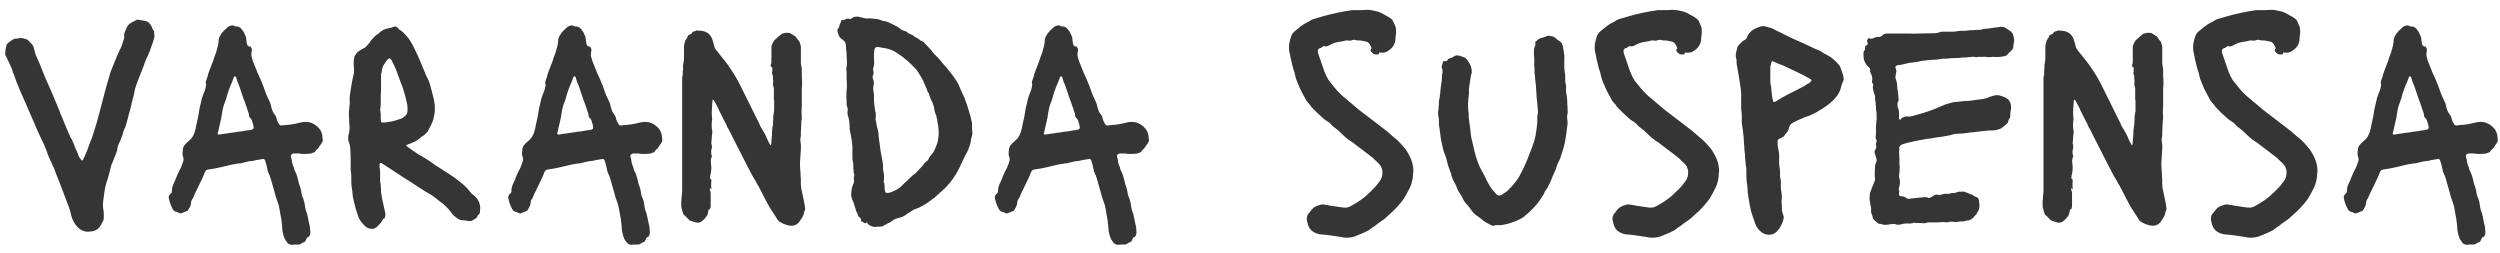 <svg width="247" height="25" viewBox="0 0 247 25" fill="none" xmlns="http://www.w3.org/2000/svg">
<path d="M8.634 22.9C8.254 22.86 7.944 22.72 7.704 22.48C7.384 22.16 7.164 21.77 7.044 21.31C6.964 20.91 6.844 20.52 6.684 20.14L6.234 18.94C6.114 18.62 5.994 18.31 5.874 18.01C5.754 17.71 5.634 17.41 5.514 17.11L5.334 16.6C5.294 16.52 5.254 16.45 5.214 16.39C5.194 16.31 5.164 16.23 5.124 16.15C5.084 16.05 5.034 15.95 4.974 15.85C4.934 15.73 4.884 15.62 4.824 15.52C4.744 15.3 4.664 15.08 4.584 14.86C4.504 14.64 4.414 14.42 4.314 14.2C4.294 14.16 4.274 14.12 4.254 14.08C4.234 14.02 4.204 13.96 4.164 13.9C4.044 13.62 3.914 13.34 3.774 13.06C3.654 12.76 3.524 12.46 3.384 12.16L2.484 10.09C2.344 9.75 2.194 9.41 2.034 9.07C1.894 8.73 1.754 8.39 1.614 8.05L1.434 7.54C1.414 7.48 1.394 7.42 1.374 7.36C1.354 7.3 1.324 7.24 1.284 7.18C1.284 7.14 1.274 7.1 1.254 7.06C1.234 7.02 1.224 6.99 1.224 6.97C1.184 6.81 1.124 6.66 1.044 6.52C0.984 6.36 0.914 6.21 0.834 6.07L0.684 5.74C0.664 5.68 0.634 5.62 0.594 5.56C0.574 5.5 0.544 5.44 0.504 5.38C0.524 5.28 0.534 5.18 0.534 5.08C0.534 4.98 0.544 4.89 0.564 4.81C0.624 4.53 0.664 4.38 0.684 4.36C0.704 4.32 0.834 4.21 1.074 4.03C1.094 4.01 1.144 3.98 1.224 3.94C1.364 3.84 1.494 3.8 1.614 3.82C1.694 3.82 1.764 3.81 1.824 3.79C1.904 3.75 1.984 3.74 2.064 3.76C2.184 3.76 2.264 3.77 2.304 3.79C2.424 3.83 2.494 3.85 2.514 3.85C2.694 3.89 2.814 3.97 2.874 4.09C2.894 4.11 2.914 4.13 2.934 4.15C2.954 4.17 2.974 4.19 2.994 4.21C3.214 4.39 3.344 4.62 3.384 4.9C3.424 5.04 3.464 5.19 3.504 5.35C3.564 5.49 3.624 5.63 3.684 5.77C3.784 5.99 3.884 6.22 3.984 6.46C4.084 6.7 4.174 6.93 4.254 7.15C4.374 7.41 4.484 7.67 4.584 7.93C4.704 8.19 4.824 8.46 4.944 8.74C5.044 8.96 5.144 9.19 5.244 9.43C5.344 9.65 5.434 9.87 5.514 10.09C5.594 10.25 5.664 10.42 5.724 10.6C5.804 10.76 5.874 10.93 5.934 11.11L5.964 11.23C6.124 11.55 6.264 11.88 6.384 12.22C6.524 12.54 6.664 12.87 6.804 13.21C6.844 13.27 6.874 13.33 6.894 13.39C6.914 13.45 6.934 13.51 6.954 13.57C7.034 13.65 7.094 13.75 7.134 13.87C7.194 13.99 7.244 14.1 7.284 14.2C7.344 14.36 7.404 14.52 7.464 14.68C7.524 14.82 7.594 14.97 7.674 15.13C7.714 15.27 7.764 15.4 7.824 15.52C7.904 15.62 7.984 15.73 8.064 15.85C8.104 15.87 8.144 15.86 8.184 15.82C8.264 15.66 8.334 15.51 8.394 15.37C8.474 15.21 8.544 15.05 8.604 14.89C8.664 14.71 8.724 14.54 8.784 14.38C8.864 14.2 8.934 14.02 8.994 13.84C8.994 13.82 8.994 13.81 8.994 13.81C9.014 13.81 9.024 13.8 9.024 13.78C9.124 13.48 9.224 13.18 9.324 12.88C9.424 12.58 9.514 12.28 9.594 11.98L10.043 10.3C10.164 9.84 10.284 9.38 10.403 8.92C10.524 8.46 10.653 8.01 10.793 7.57C10.813 7.47 10.834 7.38 10.854 7.3C10.893 7.22 10.924 7.14 10.944 7.06L11.573 5.5C11.614 5.4 11.653 5.32 11.694 5.26C11.733 5.18 11.764 5.1 11.784 5.02C11.883 4.86 11.963 4.69 12.024 4.51C12.084 4.33 12.143 4.15 12.204 3.97C12.223 3.89 12.243 3.82 12.264 3.76C12.284 3.68 12.284 3.6 12.264 3.52C12.243 3.46 12.254 3.37 12.293 3.25L12.473 2.83C12.594 2.51 12.803 2.29 13.104 2.17C13.204 2.11 13.303 2.06 13.403 2.02C13.504 1.94 13.604 1.92 13.704 1.96C13.844 1.98 13.973 2 14.094 2.02C14.233 2.04 14.364 2.07 14.483 2.11C14.643 2.17 14.764 2.27 14.844 2.41C14.883 2.45 14.914 2.49 14.934 2.53C14.954 2.57 14.973 2.61 14.993 2.65L15.084 2.89C15.123 2.93 15.153 2.97 15.174 3.01C15.213 3.03 15.233 3.07 15.233 3.13C15.233 3.21 15.233 3.29 15.233 3.37C15.254 3.43 15.264 3.51 15.264 3.61C15.164 4.03 15.043 4.41 14.903 4.75C14.883 4.83 14.854 4.92 14.813 5.02C14.774 5.1 14.733 5.19 14.694 5.29C14.674 5.31 14.664 5.34 14.664 5.38C14.524 5.64 14.403 5.91 14.303 6.19C14.223 6.45 14.123 6.72 14.004 7C13.924 7.2 13.844 7.4 13.764 7.6C13.704 7.78 13.633 7.97 13.553 8.17C13.473 8.37 13.403 8.57 13.344 8.77C13.303 8.97 13.264 9.17 13.223 9.37C13.204 9.45 13.184 9.53 13.164 9.61C13.143 9.67 13.123 9.73 13.104 9.79C13.043 10.05 12.983 10.31 12.924 10.57C12.864 10.83 12.793 11.09 12.713 11.35C12.674 11.55 12.623 11.74 12.563 11.92C12.504 12.1 12.454 12.28 12.414 12.46C12.414 12.48 12.403 12.5 12.383 12.52C12.383 12.54 12.383 12.56 12.383 12.58C12.303 12.7 12.243 12.82 12.204 12.94C12.184 13.06 12.153 13.18 12.114 13.3C12.073 13.42 12.024 13.55 11.963 13.69C11.924 13.81 11.873 13.93 11.813 14.05C11.674 14.31 11.594 14.58 11.573 14.86C11.553 14.9 11.534 14.95 11.514 15.01C11.514 15.07 11.493 15.13 11.454 15.19L11.094 16.09C11.053 16.17 11.024 16.24 11.004 16.3C10.924 16.6 10.844 16.91 10.764 17.23C10.684 17.53 10.594 17.83 10.493 18.13C10.414 18.41 10.354 18.7 10.313 19C10.274 19.3 10.233 19.59 10.194 19.87C10.153 20.21 10.164 20.51 10.223 20.77C10.243 20.87 10.254 20.98 10.254 21.1C10.254 21.22 10.254 21.33 10.254 21.43C10.274 21.63 10.223 21.81 10.104 21.97C10.063 22.01 10.024 22.09 9.984 22.21C9.784 22.59 9.464 22.81 9.024 22.87C8.964 22.87 8.904 22.87 8.844 22.87C8.784 22.89 8.714 22.9 8.634 22.9ZM28.862 24.19C28.682 24.19 28.522 24.12 28.382 23.98C28.342 23.92 28.302 23.86 28.262 23.8C28.222 23.74 28.182 23.68 28.142 23.62C27.962 23.2 27.872 22.76 27.872 22.3L27.782 21.58C27.722 21.3 27.672 21.02 27.632 20.74C27.592 20.46 27.522 20.19 27.422 19.93L27.242 19.42C27.242 19.38 27.232 19.34 27.212 19.3C27.212 19.26 27.202 19.22 27.182 19.18L26.732 17.59C26.712 17.55 26.692 17.5 26.672 17.44C26.672 17.38 26.652 17.33 26.612 17.29C26.552 17.17 26.502 17.05 26.462 16.93C26.442 16.79 26.412 16.65 26.372 16.51C26.352 16.41 26.332 16.32 26.312 16.24C26.292 16.14 26.262 16.04 26.222 15.94C26.182 15.82 26.142 15.75 26.102 15.73C26.062 15.69 25.972 15.69 25.832 15.73C25.732 15.75 25.622 15.77 25.502 15.79C25.402 15.79 25.302 15.81 25.202 15.85C25.122 15.87 25.022 15.89 24.902 15.91C24.802 15.91 24.702 15.92 24.602 15.94L24.182 16.03C24.082 16.05 23.972 16.08 23.852 16.12C23.752 16.14 23.652 16.15 23.552 16.15L23.012 16.24C22.852 16.28 22.682 16.32 22.502 16.36C22.322 16.4 22.152 16.44 21.992 16.48C21.512 16.6 21.032 16.69 20.552 16.75C20.392 16.79 20.302 16.86 20.282 16.96C20.262 16.96 20.252 16.97 20.252 16.99C20.132 17.31 19.992 17.63 19.832 17.95C19.692 18.25 19.542 18.56 19.382 18.88C19.342 18.96 19.302 19.04 19.262 19.12C19.242 19.18 19.212 19.25 19.172 19.33C19.152 19.37 19.132 19.42 19.112 19.48C19.092 19.52 19.072 19.56 19.052 19.6C18.932 19.74 18.872 19.91 18.872 20.11C18.852 20.23 18.812 20.35 18.752 20.47C18.692 20.57 18.632 20.67 18.572 20.77C18.552 20.83 18.512 20.86 18.452 20.86C18.372 20.88 18.292 20.91 18.212 20.95C18.132 20.99 18.042 21.03 17.942 21.07C17.882 21.09 17.822 21.09 17.762 21.07C17.722 21.05 17.672 21.03 17.612 21.01C17.572 20.97 17.532 20.95 17.492 20.95C17.272 20.93 17.112 20.8 17.012 20.56C16.852 20.24 16.742 19.92 16.682 19.6C16.662 19.52 16.662 19.45 16.682 19.39C16.722 19.33 16.752 19.27 16.772 19.21C16.892 19.13 16.962 19.04 16.982 18.94V18.91C16.982 18.65 17.032 18.41 17.132 18.19C17.252 17.95 17.352 17.72 17.432 17.5C17.472 17.38 17.522 17.26 17.582 17.14C17.642 17.02 17.702 16.9 17.762 16.78C17.842 16.64 17.902 16.51 17.942 16.39C18.002 16.25 18.052 16.11 18.092 15.97C18.152 15.81 18.152 15.66 18.092 15.52C18.052 15.4 18.032 15.29 18.032 15.19C18.032 15.07 18.042 14.95 18.062 14.83C18.062 14.61 18.142 14.42 18.302 14.26C18.382 14.16 18.462 14.08 18.542 14.02C18.642 13.94 18.732 13.86 18.812 13.78C18.992 13.6 19.132 13.36 19.232 13.06C19.312 12.8 19.372 12.54 19.412 12.28C19.472 12 19.532 11.73 19.592 11.47C19.632 11.21 19.672 10.96 19.712 10.72C19.772 10.46 19.832 10.21 19.892 9.97C19.912 9.87 19.932 9.78 19.952 9.7C19.992 9.6 20.022 9.51 20.042 9.43C20.102 9.27 20.162 9.12 20.222 8.98C20.282 8.82 20.322 8.66 20.342 8.5C20.382 8.42 20.382 8.35 20.342 8.29C20.322 8.19 20.322 8.1 20.342 8.02C20.382 7.94 20.412 7.86 20.432 7.78C20.492 7.64 20.532 7.5 20.552 7.36C20.592 7.22 20.642 7.08 20.702 6.94C20.802 6.68 20.882 6.47 20.942 6.31C21.022 6.13 21.092 5.93 21.152 5.71C21.192 5.59 21.232 5.48 21.272 5.38C21.332 5.26 21.372 5.14 21.392 5.02C21.452 4.84 21.502 4.66 21.542 4.48C21.582 4.28 21.602 4.09 21.602 3.91C21.642 3.75 21.682 3.64 21.722 3.58C21.822 3.38 21.942 3.21 22.082 3.07C22.242 2.93 22.392 2.79 22.532 2.65C22.632 2.59 22.732 2.55 22.832 2.53C22.932 2.49 23.032 2.5 23.132 2.56C23.212 2.6 23.262 2.62 23.282 2.62C23.462 2.6 23.612 2.64 23.732 2.74C23.852 2.84 23.952 2.96 24.032 3.1C24.072 3.14 24.102 3.19 24.122 3.25C24.142 3.31 24.162 3.36 24.182 3.4C24.282 3.56 24.332 3.72 24.332 3.88C24.332 3.96 24.342 4.05 24.362 4.15C24.382 4.23 24.402 4.32 24.422 4.42C24.482 4.54 24.572 4.6 24.692 4.6C24.712 4.58 24.732 4.58 24.752 4.6C24.772 4.62 24.782 4.64 24.782 4.66C24.882 4.78 24.912 4.91 24.872 5.05C24.832 5.21 24.822 5.37 24.842 5.53C24.882 5.67 24.922 5.82 24.962 5.98C25.042 6.18 25.122 6.38 25.202 6.58C25.282 6.78 25.362 6.98 25.442 7.18C25.542 7.4 25.642 7.62 25.742 7.84C25.842 8.06 25.932 8.28 26.012 8.5C26.112 8.78 26.212 9.06 26.312 9.34C26.432 9.62 26.562 9.9 26.702 10.18L26.792 10.51C26.812 10.59 26.832 10.67 26.852 10.75C26.892 10.83 26.922 10.91 26.942 10.99C26.982 11.05 27.012 11.11 27.032 11.17C27.072 11.23 27.112 11.28 27.152 11.32C27.252 11.46 27.312 11.61 27.332 11.77C27.392 11.97 27.482 12.15 27.602 12.31C27.642 12.37 27.702 12.4 27.782 12.4C28.082 12.36 28.382 12.33 28.682 12.31C28.982 12.27 29.282 12.21 29.582 12.13C29.802 12.07 30.012 12.04 30.212 12.04C30.592 12.04 30.942 12.17 31.262 12.43C31.642 12.73 31.842 13.11 31.862 13.57C31.862 13.67 31.872 13.75 31.892 13.81C31.892 13.95 31.852 14.06 31.772 14.14C31.752 14.2 31.712 14.26 31.652 14.32C31.612 14.38 31.572 14.44 31.532 14.5C31.492 14.58 31.452 14.64 31.412 14.68L31.232 14.83C31.212 14.87 31.182 14.92 31.142 14.98C31.102 15.02 31.052 15.05 30.992 15.07C30.912 15.09 30.832 15.12 30.752 15.16C30.672 15.18 30.582 15.19 30.482 15.19C30.122 15.23 29.802 15.22 29.522 15.16H29.042C29.002 15.16 28.942 15.18 28.862 15.22C28.782 15.26 28.742 15.31 28.742 15.37V15.49C28.802 15.67 28.842 15.86 28.862 16.06C28.902 16.24 28.962 16.41 29.042 16.57C29.042 16.65 29.062 16.73 29.102 16.81C29.202 16.99 29.282 17.18 29.342 17.38C29.402 17.56 29.452 17.75 29.492 17.95C29.492 17.99 29.512 18.07 29.552 18.19C29.612 18.33 29.662 18.48 29.702 18.64C29.742 18.78 29.772 18.93 29.792 19.09C29.792 19.21 29.822 19.32 29.882 19.42C29.962 19.6 30.022 19.78 30.062 19.96C30.102 20.14 30.132 20.33 30.152 20.53C30.172 20.55 30.182 20.59 30.182 20.65C30.182 20.69 30.192 20.73 30.212 20.77C30.312 20.99 30.382 21.23 30.422 21.49C30.462 21.73 30.512 21.97 30.572 22.21C30.612 22.33 30.632 22.45 30.632 22.57C30.652 22.71 30.662 22.85 30.662 22.99C30.662 23.09 30.632 23.2 30.572 23.32C30.512 23.38 30.482 23.41 30.482 23.41C30.362 23.43 30.292 23.5 30.272 23.62L30.182 23.8C30.142 23.88 30.082 23.93 30.002 23.95C29.922 23.95 29.852 23.98 29.792 24.04C29.712 24.12 29.602 24.16 29.462 24.16C29.382 24.16 29.282 24.16 29.162 24.16C29.062 24.16 28.962 24.17 28.862 24.19ZM21.632 13.3C21.752 13.28 21.872 13.26 21.992 13.24C22.132 13.22 22.282 13.2 22.442 13.18C22.542 13.16 22.672 13.14 22.832 13.12C22.992 13.1 23.142 13.08 23.282 13.06C23.422 13.02 23.562 13 23.702 13C23.842 12.98 23.982 12.96 24.122 12.94C24.242 12.9 24.362 12.88 24.482 12.88C24.602 12.86 24.722 12.84 24.842 12.82C25.022 12.78 25.092 12.68 25.052 12.52C25.032 12.36 24.992 12.2 24.932 12.04C24.892 11.86 24.802 11.71 24.662 11.59C24.622 11.55 24.602 11.49 24.602 11.41V11.32C24.562 11.16 24.512 11.01 24.452 10.87C24.412 10.71 24.362 10.56 24.302 10.42C24.262 10.26 24.212 10.12 24.152 10C24.112 9.86 24.062 9.72 24.002 9.58L23.642 8.5C23.582 8.36 23.522 8.22 23.462 8.08C23.422 7.94 23.382 7.8 23.342 7.66L23.252 7.54H23.162L23.102 7.63C23.002 7.93 22.882 8.23 22.742 8.53C22.622 8.83 22.512 9.15 22.412 9.49C22.412 9.53 22.402 9.58 22.382 9.64C22.362 9.7 22.342 9.76 22.322 9.82C22.242 10.02 22.162 10.24 22.082 10.48C22.022 10.72 21.972 10.96 21.932 11.2C21.912 11.34 21.892 11.48 21.872 11.62C21.852 11.74 21.822 11.87 21.782 12.01L21.512 13.18C21.492 13.2 21.502 13.23 21.542 13.27C21.582 13.29 21.612 13.3 21.632 13.3ZM36.897 22.6C36.517 22.64 36.207 22.52 35.967 22.24C35.847 22.12 35.737 21.99 35.637 21.85C35.537 21.71 35.457 21.56 35.397 21.4C35.297 21.12 35.207 20.84 35.127 20.56C35.047 20.26 34.977 19.97 34.917 19.69C34.857 19.47 34.827 19.26 34.827 19.06C34.807 18.84 34.777 18.63 34.737 18.43C34.717 18.21 34.707 17.99 34.707 17.77C34.707 17.65 34.707 17.53 34.707 17.41C34.707 17.27 34.697 17.14 34.677 17.02C34.657 16.94 34.647 16.87 34.647 16.81C34.647 16.75 34.647 16.68 34.647 16.6C34.647 16.32 34.647 16.04 34.647 15.76C34.647 15.46 34.637 15.17 34.617 14.89C34.617 14.73 34.607 14.59 34.587 14.47C34.567 14.33 34.527 14.19 34.467 14.05C34.387 13.83 34.377 13.59 34.437 13.33C34.437 13.27 34.447 13.23 34.467 13.21C34.507 13.07 34.527 12.93 34.527 12.79C34.547 12.65 34.547 12.51 34.527 12.37C34.507 12.27 34.497 12.17 34.497 12.07C34.497 11.97 34.497 11.88 34.497 11.8C34.477 11.58 34.467 11.36 34.467 11.14C34.487 10.9 34.507 10.67 34.527 10.45C34.547 10.39 34.557 10.33 34.557 10.27C34.557 10.21 34.557 10.15 34.557 10.09C34.537 9.87 34.537 9.66 34.557 9.46C34.597 9.26 34.627 9.06 34.647 8.86C34.687 8.62 34.727 8.39 34.767 8.17C34.807 7.93 34.857 7.69 34.917 7.45C34.957 7.35 34.977 7.24 34.977 7.12C34.977 7 34.977 6.88 34.977 6.76C34.977 6.66 34.967 6.56 34.947 6.46C34.947 6.36 34.947 6.27 34.947 6.19C34.947 6.13 34.947 6.07 34.947 6.01C34.947 5.95 34.957 5.89 34.977 5.83C34.997 5.77 35.007 5.71 35.007 5.65C35.007 5.59 35.017 5.55 35.037 5.53C35.097 5.45 35.147 5.38 35.187 5.32C35.227 5.24 35.287 5.17 35.367 5.11C35.467 5.05 35.557 4.99 35.637 4.93C35.737 4.87 35.827 4.82 35.907 4.78C36.007 4.74 36.087 4.69 36.147 4.63C36.227 4.53 36.307 4.44 36.387 4.36C36.487 4.26 36.567 4.15 36.627 4.03C36.727 3.93 36.827 3.82 36.927 3.7C37.047 3.56 37.177 3.45 37.317 3.37C37.357 3.35 37.417 3.3 37.497 3.22C37.737 3 38.017 2.86 38.337 2.8C38.397 2.78 38.447 2.77 38.487 2.77C38.547 2.75 38.607 2.74 38.667 2.74L38.877 2.65C39.037 2.59 39.177 2.62 39.297 2.74C39.337 2.8 39.387 2.86 39.447 2.92C39.527 2.96 39.597 3 39.657 3.04C39.817 3.18 39.967 3.33 40.107 3.49C40.267 3.65 40.407 3.83 40.527 4.03C40.727 4.35 40.897 4.67 41.037 4.99C41.197 5.31 41.347 5.64 41.487 5.98L42.027 7.27C42.047 7.39 42.097 7.5 42.177 7.6C42.337 7.9 42.457 8.21 42.537 8.53C42.617 8.83 42.697 9.14 42.777 9.46C42.797 9.5 42.807 9.54 42.807 9.58C42.827 9.62 42.837 9.66 42.837 9.7C42.877 9.86 42.907 10.03 42.927 10.21C42.967 10.37 42.977 10.53 42.957 10.69C42.977 10.87 42.967 11.05 42.927 11.23C42.907 11.39 42.877 11.55 42.837 11.71C42.777 11.91 42.707 12.1 42.627 12.28C42.547 12.44 42.457 12.61 42.357 12.79C42.317 12.91 42.247 13.02 42.147 13.12C42.047 13.22 41.947 13.31 41.847 13.39C41.687 13.47 41.527 13.59 41.367 13.75C41.327 13.79 41.277 13.82 41.217 13.84C41.177 13.86 41.137 13.89 41.097 13.93C40.957 13.99 40.807 14.06 40.647 14.14C40.487 14.2 40.327 14.26 40.167 14.32C40.147 14.32 40.137 14.34 40.137 14.38C40.137 14.4 40.147 14.42 40.167 14.44L40.977 15.01C41.077 15.07 41.167 15.13 41.247 15.19C41.327 15.23 41.407 15.28 41.487 15.34L41.667 15.43C41.907 15.57 42.147 15.72 42.387 15.88C42.627 16.04 42.857 16.2 43.077 16.36C43.497 16.62 43.917 16.89 44.337 17.17C44.757 17.43 45.157 17.72 45.537 18.04C45.877 18.3 46.177 18.6 46.437 18.94C46.497 19 46.557 19.07 46.617 19.15C46.677 19.21 46.747 19.26 46.827 19.3L46.917 19.39C47.237 19.67 47.417 20.05 47.457 20.53C47.457 20.59 47.447 20.65 47.427 20.71C47.427 20.77 47.427 20.83 47.427 20.89C47.427 21.01 47.387 21.11 47.307 21.19C47.227 21.23 47.187 21.28 47.187 21.34C47.127 21.48 47.037 21.58 46.917 21.64C46.817 21.68 46.717 21.74 46.617 21.82C46.577 21.84 46.507 21.85 46.407 21.85C46.287 21.83 46.157 21.81 46.017 21.79C45.897 21.77 45.777 21.76 45.657 21.76C45.497 21.76 45.327 21.69 45.147 21.55C45.027 21.45 44.917 21.36 44.817 21.28C44.717 21.18 44.617 21.06 44.517 20.92C44.257 20.56 43.917 20.23 43.497 19.93C43.297 19.77 43.107 19.62 42.927 19.48C42.747 19.34 42.547 19.21 42.327 19.09C42.187 19.01 42.047 18.93 41.907 18.85C41.787 18.75 41.647 18.66 41.487 18.58C40.987 18.24 40.477 17.91 39.957 17.59C39.437 17.25 38.917 16.91 38.397 16.57C38.317 16.51 38.227 16.45 38.127 16.39C38.027 16.33 37.927 16.27 37.827 16.21C37.787 16.17 37.727 16.13 37.647 16.09C37.567 16.09 37.527 16.12 37.527 16.18C37.527 16.2 37.517 16.22 37.497 16.24C37.497 16.24 37.497 16.25 37.497 16.27C37.497 16.33 37.497 16.39 37.497 16.45C37.497 16.51 37.507 16.57 37.527 16.63C37.547 16.79 37.557 16.95 37.557 17.11C37.557 17.25 37.557 17.4 37.557 17.56C37.557 17.68 37.557 17.8 37.557 17.92C37.577 18.02 37.597 18.13 37.617 18.25C37.617 18.31 37.617 18.38 37.617 18.46C37.637 18.52 37.647 18.58 37.647 18.64C37.627 18.82 37.637 19 37.677 19.18C37.717 19.36 37.747 19.54 37.767 19.72L37.947 20.5C37.967 20.58 37.987 20.67 38.007 20.77C38.027 20.85 38.047 20.94 38.067 21.04C38.087 21.12 38.087 21.2 38.067 21.28C38.067 21.34 38.057 21.41 38.037 21.49C38.037 21.51 38.017 21.54 37.977 21.58C37.877 21.6 37.807 21.67 37.767 21.79C37.707 21.93 37.617 22.05 37.497 22.15C37.397 22.27 37.287 22.38 37.167 22.48C37.147 22.5 37.107 22.52 37.047 22.54C36.987 22.56 36.937 22.58 36.897 22.6ZM38.067 12.1H38.127C38.347 12.06 38.567 12.02 38.787 11.98C39.027 11.92 39.257 11.85 39.477 11.77C39.697 11.71 39.887 11.6 40.047 11.44C40.187 11.3 40.257 11.14 40.257 10.96C40.277 10.82 40.277 10.69 40.257 10.57C40.257 10.43 40.237 10.29 40.197 10.15C40.117 9.79 40.027 9.44 39.927 9.1C39.827 8.74 39.707 8.4 39.567 8.08L39.297 7.36C39.237 7.16 39.167 6.97 39.087 6.79C39.007 6.59 38.917 6.4 38.817 6.22C38.797 6.18 38.777 6.14 38.757 6.1C38.737 6.04 38.717 5.99 38.697 5.95L38.577 5.83C38.517 5.75 38.447 5.75 38.367 5.83C38.347 5.83 38.317 5.85 38.277 5.89C38.137 6.07 38.007 6.26 37.887 6.46C37.787 6.66 37.727 6.88 37.707 7.12C37.687 7.2 37.667 7.28 37.647 7.36C37.647 7.44 37.647 7.53 37.647 7.63V8.92C37.627 9.2 37.617 9.49 37.617 9.79C37.637 10.09 37.627 10.38 37.587 10.66C37.567 10.72 37.557 10.78 37.557 10.84C37.577 10.9 37.587 10.96 37.587 11.02C37.607 11.14 37.617 11.26 37.617 11.38C37.617 11.48 37.617 11.59 37.617 11.71C37.617 11.91 37.637 12.03 37.677 12.07C37.737 12.11 37.867 12.12 38.067 12.1ZM62.407 24.19C62.227 24.19 62.067 24.12 61.927 23.98C61.887 23.92 61.847 23.86 61.807 23.8C61.767 23.74 61.727 23.68 61.687 23.62C61.507 23.2 61.417 22.76 61.417 22.3L61.327 21.58C61.267 21.3 61.217 21.02 61.177 20.74C61.137 20.46 61.067 20.19 60.967 19.93L60.787 19.42C60.787 19.38 60.777 19.34 60.757 19.3C60.757 19.26 60.747 19.22 60.727 19.18L60.277 17.59C60.257 17.55 60.237 17.5 60.217 17.44C60.217 17.38 60.197 17.33 60.157 17.29C60.097 17.17 60.047 17.05 60.007 16.93C59.987 16.79 59.957 16.65 59.917 16.51C59.897 16.41 59.877 16.32 59.857 16.24C59.837 16.14 59.807 16.04 59.767 15.94C59.727 15.82 59.687 15.75 59.647 15.73C59.607 15.69 59.517 15.69 59.377 15.73C59.277 15.75 59.167 15.77 59.047 15.79C58.947 15.79 58.847 15.81 58.747 15.85C58.667 15.87 58.567 15.89 58.447 15.91C58.347 15.91 58.247 15.92 58.147 15.94L57.727 16.03C57.627 16.05 57.517 16.08 57.397 16.12C57.297 16.14 57.197 16.15 57.097 16.15L56.557 16.24C56.397 16.28 56.227 16.32 56.047 16.36C55.867 16.4 55.697 16.44 55.537 16.48C55.057 16.6 54.577 16.69 54.097 16.75C53.937 16.79 53.847 16.86 53.827 16.96C53.807 16.96 53.797 16.97 53.797 16.99C53.677 17.31 53.537 17.63 53.377 17.95C53.237 18.25 53.087 18.56 52.927 18.88C52.887 18.96 52.847 19.04 52.807 19.12C52.787 19.18 52.757 19.25 52.717 19.33C52.697 19.37 52.677 19.42 52.657 19.48C52.637 19.52 52.617 19.56 52.597 19.6C52.477 19.74 52.417 19.91 52.417 20.11C52.397 20.23 52.357 20.35 52.297 20.47C52.237 20.57 52.177 20.67 52.117 20.77C52.097 20.83 52.057 20.86 51.997 20.86C51.917 20.88 51.837 20.91 51.757 20.95C51.677 20.99 51.587 21.03 51.487 21.07C51.427 21.09 51.367 21.09 51.307 21.07C51.267 21.05 51.217 21.03 51.157 21.01C51.117 20.97 51.077 20.95 51.037 20.95C50.817 20.93 50.657 20.8 50.557 20.56C50.397 20.24 50.287 19.92 50.227 19.6C50.207 19.52 50.207 19.45 50.227 19.39C50.267 19.33 50.297 19.27 50.317 19.21C50.437 19.13 50.507 19.04 50.527 18.94V18.91C50.527 18.65 50.577 18.41 50.677 18.19C50.797 17.95 50.897 17.72 50.977 17.5C51.017 17.38 51.067 17.26 51.127 17.14C51.187 17.02 51.247 16.9 51.307 16.78C51.387 16.64 51.447 16.51 51.487 16.39C51.547 16.25 51.597 16.11 51.637 15.97C51.697 15.81 51.697 15.66 51.637 15.52C51.597 15.4 51.577 15.29 51.577 15.19C51.577 15.07 51.587 14.95 51.607 14.83C51.607 14.61 51.687 14.42 51.847 14.26C51.927 14.16 52.007 14.08 52.087 14.02C52.187 13.94 52.277 13.86 52.357 13.78C52.537 13.6 52.677 13.36 52.777 13.06C52.857 12.8 52.917 12.54 52.957 12.28C53.017 12 53.077 11.73 53.137 11.47C53.177 11.21 53.217 10.96 53.257 10.72C53.317 10.46 53.377 10.21 53.437 9.97C53.457 9.87 53.477 9.78 53.497 9.7C53.537 9.6 53.567 9.51 53.587 9.43C53.647 9.27 53.707 9.12 53.767 8.98C53.827 8.82 53.867 8.66 53.887 8.5C53.927 8.42 53.927 8.35 53.887 8.29C53.867 8.19 53.867 8.1 53.887 8.02C53.927 7.94 53.957 7.86 53.977 7.78C54.037 7.64 54.077 7.5 54.097 7.36C54.137 7.22 54.187 7.08 54.247 6.94C54.347 6.68 54.427 6.47 54.487 6.31C54.567 6.13 54.637 5.93 54.697 5.71C54.737 5.59 54.777 5.48 54.817 5.38C54.877 5.26 54.917 5.14 54.937 5.02C54.997 4.84 55.047 4.66 55.087 4.48C55.127 4.28 55.147 4.09 55.147 3.91C55.187 3.75 55.227 3.64 55.267 3.58C55.367 3.38 55.487 3.21 55.627 3.07C55.787 2.93 55.937 2.79 56.077 2.65C56.177 2.59 56.277 2.55 56.377 2.53C56.477 2.49 56.577 2.5 56.677 2.56C56.757 2.6 56.807 2.62 56.827 2.62C57.007 2.6 57.157 2.64 57.277 2.74C57.397 2.84 57.497 2.96 57.577 3.1C57.617 3.14 57.647 3.19 57.667 3.25C57.687 3.31 57.707 3.36 57.727 3.4C57.827 3.56 57.877 3.72 57.877 3.88C57.877 3.96 57.887 4.05 57.907 4.15C57.927 4.23 57.947 4.32 57.967 4.42C58.027 4.54 58.117 4.6 58.237 4.6C58.257 4.58 58.277 4.58 58.297 4.6C58.317 4.62 58.327 4.64 58.327 4.66C58.427 4.78 58.457 4.91 58.417 5.05C58.377 5.21 58.367 5.37 58.387 5.53C58.427 5.67 58.467 5.82 58.507 5.98C58.587 6.18 58.667 6.38 58.747 6.58C58.827 6.78 58.907 6.98 58.987 7.18C59.087 7.4 59.187 7.62 59.287 7.84C59.387 8.06 59.477 8.28 59.557 8.5C59.657 8.78 59.757 9.06 59.857 9.34C59.977 9.62 60.107 9.9 60.247 10.18L60.337 10.51C60.357 10.59 60.377 10.67 60.397 10.75C60.437 10.83 60.467 10.91 60.487 10.99C60.527 11.05 60.557 11.11 60.577 11.17C60.617 11.23 60.657 11.28 60.697 11.32C60.797 11.46 60.857 11.61 60.877 11.77C60.937 11.97 61.027 12.15 61.147 12.31C61.187 12.37 61.247 12.4 61.327 12.4C61.627 12.36 61.927 12.33 62.227 12.31C62.527 12.27 62.827 12.21 63.127 12.13C63.347 12.07 63.557 12.04 63.757 12.04C64.137 12.04 64.487 12.17 64.807 12.43C65.187 12.73 65.387 13.11 65.407 13.57C65.407 13.67 65.417 13.75 65.437 13.81C65.437 13.95 65.397 14.06 65.317 14.14C65.297 14.2 65.257 14.26 65.197 14.32C65.157 14.38 65.117 14.44 65.077 14.5C65.037 14.58 64.997 14.64 64.957 14.68L64.777 14.83C64.757 14.87 64.727 14.92 64.687 14.98C64.647 15.02 64.597 15.05 64.537 15.07C64.457 15.09 64.377 15.12 64.297 15.16C64.217 15.18 64.127 15.19 64.027 15.19C63.667 15.23 63.347 15.22 63.067 15.16H62.587C62.547 15.16 62.487 15.18 62.407 15.22C62.327 15.26 62.287 15.31 62.287 15.37V15.49C62.347 15.67 62.387 15.86 62.407 16.06C62.447 16.24 62.507 16.41 62.587 16.57C62.587 16.65 62.607 16.73 62.647 16.81C62.747 16.99 62.827 17.18 62.887 17.38C62.947 17.56 62.997 17.75 63.037 17.95C63.037 17.99 63.057 18.07 63.097 18.19C63.157 18.33 63.207 18.48 63.247 18.64C63.287 18.78 63.317 18.93 63.337 19.09C63.337 19.21 63.367 19.32 63.427 19.42C63.507 19.6 63.567 19.78 63.607 19.96C63.647 20.14 63.677 20.33 63.697 20.53C63.717 20.55 63.727 20.59 63.727 20.65C63.727 20.69 63.737 20.73 63.757 20.77C63.857 20.99 63.927 21.23 63.967 21.49C64.007 21.73 64.057 21.97 64.117 22.21C64.157 22.33 64.177 22.45 64.177 22.57C64.197 22.71 64.207 22.85 64.207 22.99C64.207 23.09 64.177 23.2 64.117 23.32C64.057 23.38 64.027 23.41 64.027 23.41C63.907 23.43 63.837 23.5 63.817 23.62L63.727 23.8C63.687 23.88 63.627 23.93 63.547 23.95C63.467 23.95 63.397 23.98 63.337 24.04C63.257 24.12 63.147 24.16 63.007 24.16C62.927 24.16 62.827 24.16 62.707 24.16C62.607 24.16 62.507 24.17 62.407 24.19ZM55.177 13.3C55.297 13.28 55.417 13.26 55.537 13.24C55.677 13.22 55.827 13.2 55.987 13.18C56.087 13.16 56.217 13.14 56.377 13.12C56.537 13.1 56.687 13.08 56.827 13.06C56.967 13.02 57.107 13 57.247 13C57.387 12.98 57.527 12.96 57.667 12.94C57.787 12.9 57.907 12.88 58.027 12.88C58.147 12.86 58.267 12.84 58.387 12.82C58.567 12.78 58.637 12.68 58.597 12.52C58.577 12.36 58.537 12.2 58.477 12.04C58.437 11.86 58.347 11.71 58.207 11.59C58.167 11.55 58.147 11.49 58.147 11.41V11.32C58.107 11.16 58.057 11.01 57.997 10.87C57.957 10.71 57.907 10.56 57.847 10.42C57.807 10.26 57.757 10.12 57.697 10C57.657 9.86 57.607 9.72 57.547 9.58L57.187 8.5C57.127 8.36 57.067 8.22 57.007 8.08C56.967 7.94 56.927 7.8 56.887 7.66L56.797 7.54H56.707L56.647 7.63C56.547 7.93 56.427 8.23 56.287 8.53C56.167 8.83 56.057 9.15 55.957 9.49C55.957 9.53 55.947 9.58 55.927 9.64C55.907 9.7 55.887 9.76 55.867 9.82C55.787 10.02 55.707 10.24 55.627 10.48C55.567 10.72 55.517 10.96 55.477 11.2C55.457 11.34 55.437 11.48 55.417 11.62C55.397 11.74 55.367 11.87 55.327 12.01L55.057 13.18C55.037 13.2 55.047 13.23 55.087 13.27C55.127 13.29 55.157 13.3 55.177 13.3ZM77.897 22.27C77.837 22.25 77.767 22.23 77.687 22.21C77.627 22.19 77.567 22.17 77.507 22.15C77.347 22.09 77.187 22.01 77.027 21.91C76.947 21.87 76.887 21.81 76.847 21.73C76.707 21.51 76.577 21.31 76.457 21.13C76.337 20.93 76.207 20.73 76.067 20.53L75.797 20.05C75.657 19.77 75.517 19.5 75.377 19.24C75.237 18.96 75.097 18.69 74.957 18.43C74.917 18.33 74.867 18.25 74.807 18.19C74.767 18.11 74.727 18.03 74.687 17.95C74.547 17.73 74.417 17.51 74.297 17.29C74.177 17.05 74.057 16.82 73.937 16.6L73.187 15.13C72.987 14.73 72.787 14.34 72.587 13.96C72.387 13.56 72.187 13.16 71.987 12.76C71.947 12.72 71.907 12.66 71.867 12.58C71.787 12.36 71.687 12.15 71.567 11.95C71.467 11.75 71.367 11.55 71.267 11.35C71.187 11.21 71.117 11.07 71.057 10.93C70.997 10.77 70.927 10.62 70.847 10.48L70.517 9.88C70.477 9.88 70.447 9.87 70.427 9.85C70.427 9.85 70.417 9.86 70.397 9.88C70.397 9.88 70.397 9.89 70.397 9.91C70.377 10.17 70.357 10.44 70.337 10.72C70.317 11 70.317 11.28 70.337 11.56C70.377 11.68 70.377 11.81 70.337 11.95C70.297 12.31 70.307 12.63 70.367 12.91C70.387 12.99 70.387 13.07 70.367 13.15C70.367 13.23 70.357 13.32 70.337 13.42C70.317 13.56 70.307 13.69 70.307 13.81C70.307 13.93 70.297 14.06 70.277 14.2C70.317 14.28 70.337 14.37 70.337 14.47C70.337 14.55 70.327 14.63 70.307 14.71C70.247 14.91 70.247 15.12 70.307 15.34C70.347 15.4 70.347 15.46 70.307 15.52C70.227 15.7 70.207 15.92 70.247 16.18C70.307 16.52 70.287 16.89 70.187 17.29C70.167 17.33 70.157 17.4 70.157 17.5C70.137 17.58 70.157 17.65 70.217 17.71C70.297 17.75 70.317 17.8 70.277 17.86C70.257 18.12 70.257 18.39 70.277 18.67C70.277 18.67 70.277 18.68 70.277 18.7C70.277 18.7 70.267 18.7 70.247 18.7C70.227 18.7 70.217 18.69 70.217 18.67C70.197 18.65 70.187 18.63 70.187 18.61C70.147 18.57 70.127 18.58 70.127 18.64C70.127 18.74 70.137 18.8 70.157 18.82C70.197 18.92 70.217 19.02 70.217 19.12C70.217 19.22 70.217 19.32 70.217 19.42V20.35C70.217 20.41 70.207 20.47 70.187 20.53C70.187 20.59 70.157 20.64 70.097 20.68C70.017 20.7 69.977 20.77 69.977 20.89C69.957 21.11 69.877 21.3 69.737 21.46C69.617 21.62 69.477 21.76 69.317 21.88C69.237 21.94 69.137 21.98 69.017 22C68.917 22 68.817 21.99 68.717 21.97L68.177 21.79C68.137 21.79 68.097 21.76 68.057 21.7C67.997 21.64 67.937 21.58 67.877 21.52C67.817 21.44 67.747 21.37 67.667 21.31C67.567 21.25 67.497 21.14 67.457 20.98C67.437 20.88 67.407 20.77 67.367 20.65C67.327 20.53 67.307 20.41 67.307 20.29C67.307 20.15 67.307 20.02 67.307 19.9C67.327 19.78 67.337 19.65 67.337 19.51C67.357 19.41 67.367 19.32 67.367 19.24C67.367 19.14 67.377 19.04 67.397 18.94V7.96C67.397 7.86 67.397 7.76 67.397 7.66C67.417 7.56 67.437 7.47 67.457 7.39C67.457 7.29 67.457 7.19 67.457 7.09C67.477 6.99 67.487 6.89 67.487 6.79C67.487 6.67 67.487 6.55 67.487 6.43C67.507 6.31 67.527 6.2 67.547 6.1C67.567 6.02 67.577 5.95 67.577 5.89C67.577 5.83 67.577 5.76 67.577 5.68V4.75C67.577 4.61 67.587 4.49 67.607 4.39C67.647 4.27 67.677 4.15 67.697 4.03L67.787 3.88C67.847 3.82 67.897 3.73 67.937 3.61C67.977 3.49 68.037 3.43 68.117 3.43C68.177 3.39 68.237 3.36 68.297 3.34C68.357 3.3 68.397 3.24 68.417 3.16L68.447 3.13C68.467 3.13 68.487 3.13 68.507 3.13C68.527 3.11 68.547 3.1 68.567 3.1C68.647 3.1 68.707 3.08 68.747 3.04C68.807 3 68.877 2.99 68.957 3.01C69.037 3.03 69.117 3.04 69.197 3.04C69.277 3.04 69.357 3.05 69.437 3.07C69.877 3.15 70.187 3.41 70.367 3.85L70.547 4.45C70.567 4.65 70.657 4.84 70.817 5.02C70.937 5.16 71.057 5.31 71.177 5.47C71.297 5.63 71.427 5.79 71.567 5.95C72.087 6.61 72.567 7.35 73.007 8.17C73.047 8.25 73.087 8.33 73.127 8.41C73.167 8.49 73.207 8.57 73.247 8.65L74.807 11.8C74.927 12.02 75.037 12.25 75.137 12.49C75.257 12.71 75.387 12.93 75.527 13.15C75.567 13.23 75.607 13.31 75.647 13.39C75.687 13.45 75.717 13.52 75.737 13.6C75.837 13.84 75.957 14.08 76.097 14.32C76.097 14.32 76.097 14.33 76.097 14.35C76.117 14.35 76.127 14.34 76.127 14.32C76.147 14.32 76.157 14.32 76.157 14.32C76.177 14.3 76.187 14.29 76.187 14.29L76.277 13.24V12.94C76.297 12.84 76.307 12.74 76.307 12.64C76.327 12.52 76.347 12.41 76.367 12.31C76.387 12.25 76.387 12.18 76.367 12.1C76.367 12.02 76.377 11.94 76.397 11.86C76.397 11.74 76.397 11.62 76.397 11.5C76.417 11.36 76.437 11.23 76.457 11.11C76.477 11.05 76.487 10.99 76.487 10.93C76.487 10.85 76.487 10.78 76.487 10.72V9.91H76.457V9.1C76.457 9 76.457 8.9 76.457 8.8C76.457 8.7 76.437 8.6 76.397 8.5C76.377 8.44 76.367 8.35 76.367 8.23L76.397 8.02C76.397 7.96 76.387 7.91 76.367 7.87C76.367 7.81 76.367 7.75 76.367 7.69C76.387 7.61 76.377 7.53 76.337 7.45C76.297 7.37 76.277 7.29 76.277 7.21C76.297 7.13 76.307 7.05 76.307 6.97C76.307 6.89 76.307 6.81 76.307 6.73C76.307 6.65 76.267 6.61 76.187 6.61C76.167 6.61 76.157 6.59 76.157 6.55C76.137 6.49 76.137 6.44 76.157 6.4C76.197 6.3 76.217 6.19 76.217 6.07C76.217 5.95 76.217 5.83 76.217 5.71V4.84C76.197 4.72 76.207 4.6 76.247 4.48C76.287 4.36 76.337 4.25 76.397 4.15L76.517 3.97C76.617 3.87 76.727 3.77 76.847 3.67C76.967 3.57 77.087 3.47 77.207 3.37C77.207 3.37 77.247 3.35 77.327 3.31C77.427 3.29 77.517 3.27 77.597 3.25C77.697 3.23 77.797 3.23 77.897 3.25C77.977 3.25 78.037 3.26 78.077 3.28C78.157 3.32 78.237 3.37 78.317 3.43C78.397 3.47 78.477 3.52 78.557 3.58C78.597 3.6 78.617 3.62 78.617 3.64C78.637 3.66 78.657 3.68 78.677 3.7C78.717 3.74 78.747 3.79 78.767 3.85C78.807 3.89 78.837 3.93 78.857 3.97C78.957 4.05 79.017 4.15 79.037 4.27C79.077 4.37 79.107 4.47 79.127 4.57V5.83C79.127 5.97 79.127 6.11 79.127 6.25C79.147 6.37 79.167 6.5 79.187 6.64C79.207 6.72 79.217 6.8 79.217 6.88C79.217 6.94 79.217 7.01 79.217 7.09C79.217 7.25 79.217 7.42 79.217 7.6C79.237 7.76 79.247 7.92 79.247 8.08V8.29C79.247 8.43 79.237 8.57 79.217 8.71C79.217 8.83 79.217 8.96 79.217 9.1V10.42C79.217 10.62 79.207 10.83 79.187 11.05C79.187 11.25 79.197 11.46 79.217 11.68C79.217 11.76 79.207 11.82 79.187 11.86C79.167 12.06 79.157 12.26 79.157 12.46C79.157 12.64 79.147 12.83 79.127 13.03C79.127 13.11 79.127 13.2 79.127 13.3C79.127 13.4 79.117 13.5 79.097 13.6C79.077 13.68 79.067 13.76 79.067 13.84C79.087 13.92 79.097 14 79.097 14.08C79.137 14.26 79.147 14.44 79.127 14.62C79.127 14.8 79.117 14.98 79.097 15.16C79.077 15.48 79.057 15.81 79.037 16.15C79.037 16.47 79.057 16.8 79.097 17.14C79.097 17.22 79.097 17.31 79.097 17.41C79.117 17.51 79.127 17.61 79.127 17.71C79.107 18.01 79.117 18.3 79.157 18.58C79.217 18.86 79.277 19.14 79.337 19.42C79.377 19.62 79.417 19.82 79.457 20.02C79.497 20.2 79.527 20.4 79.547 20.62C79.547 20.7 79.537 20.75 79.517 20.77C79.497 20.81 79.477 20.86 79.457 20.92C79.437 20.96 79.427 21 79.427 21.04C79.407 21.2 79.347 21.35 79.247 21.49C79.167 21.63 79.077 21.77 78.977 21.91C78.717 22.25 78.357 22.37 77.897 22.27ZM86.437 22.42C86.297 22.42 86.127 22.37 85.927 22.27C85.827 22.21 85.747 22.13 85.687 22.03C85.667 21.97 85.617 21.97 85.537 22.03C85.477 22.07 85.427 22.07 85.387 22.03C85.327 21.97 85.267 21.93 85.207 21.91C85.127 21.91 85.087 21.88 85.087 21.82C85.087 21.76 85.077 21.71 85.057 21.67C85.057 21.61 85.037 21.56 84.997 21.52C84.877 21.48 84.797 21.38 84.757 21.22C84.737 21.16 84.717 21.11 84.697 21.07C84.677 21.01 84.647 20.95 84.607 20.89C84.567 20.81 84.547 20.74 84.547 20.68C84.527 20.62 84.507 20.57 84.487 20.53C84.487 20.47 84.467 20.41 84.427 20.35C84.407 20.21 84.367 20.08 84.307 19.96C84.247 19.84 84.197 19.71 84.157 19.57C84.117 19.49 84.097 19.38 84.097 19.24C84.097 18.88 84.157 18.55 84.277 18.25C84.377 18.07 84.407 17.89 84.367 17.71C84.347 17.63 84.347 17.55 84.367 17.47C84.407 17.39 84.417 17.31 84.397 17.23C84.377 17.15 84.357 17.08 84.337 17.02C84.337 16.96 84.337 16.89 84.337 16.81C84.317 16.77 84.307 16.72 84.307 16.66C84.307 16.54 84.307 16.42 84.307 16.3C84.307 16.16 84.287 16.02 84.247 15.88C84.227 15.82 84.217 15.73 84.217 15.61V14.5C84.197 14.24 84.167 13.98 84.127 13.72C84.087 13.46 84.037 13.2 83.977 12.94C83.977 12.88 83.967 12.82 83.947 12.76C83.947 12.7 83.947 12.64 83.947 12.58C83.947 12.14 83.877 11.71 83.737 11.29V11.02C83.777 10.8 83.757 10.63 83.677 10.51C83.657 10.43 83.647 10.32 83.647 10.18V10.15C83.647 9.95 83.637 9.75 83.617 9.55C83.617 9.35 83.627 9.15 83.647 8.95C83.687 8.59 83.687 8.21 83.647 7.81C83.647 7.65 83.647 7.49 83.647 7.33C83.647 7.17 83.637 7.02 83.617 6.88V6.7C83.657 6.6 83.677 6.51 83.677 6.43C83.677 6.35 83.677 6.27 83.677 6.19C83.677 5.95 83.667 5.72 83.647 5.5C83.647 5.26 83.627 5.03 83.587 4.81C83.587 4.75 83.587 4.69 83.587 4.63C83.587 4.55 83.577 4.48 83.557 4.42C83.557 4.28 83.507 4.16 83.407 4.06L83.197 3.88C82.997 3.76 82.867 3.57 82.807 3.31C82.787 3.27 82.777 3.24 82.777 3.22C82.777 3.18 82.767 3.14 82.747 3.1C82.707 3 82.727 2.91 82.807 2.83C82.867 2.75 82.907 2.67 82.927 2.59C82.927 2.53 82.937 2.48 82.957 2.44C82.997 2.38 83.027 2.32 83.047 2.26C83.067 2.2 83.087 2.13 83.107 2.05C83.147 1.99 83.177 1.97 83.197 1.99C83.337 1.99 83.437 1.97 83.497 1.93C83.637 1.83 83.787 1.81 83.947 1.87C83.987 1.89 84.047 1.88 84.127 1.84C84.147 1.84 84.157 1.83 84.157 1.81C84.257 1.71 84.367 1.66 84.487 1.66C84.607 1.64 84.737 1.64 84.877 1.66C84.897 1.66 84.917 1.67 84.937 1.69C84.957 1.69 84.977 1.69 84.997 1.69C85.157 1.73 85.307 1.77 85.447 1.81C85.607 1.83 85.757 1.83 85.897 1.81C85.997 1.81 86.097 1.82 86.197 1.84C86.317 1.86 86.427 1.87 86.527 1.87C86.607 1.87 86.677 1.88 86.737 1.9C86.817 1.92 86.887 1.94 86.947 1.96C87.027 1.98 87.097 2.01 87.157 2.05C87.217 2.07 87.287 2.08 87.367 2.08C87.467 2.1 87.547 2.12 87.607 2.14C87.687 2.16 87.767 2.19 87.847 2.23C88.107 2.37 88.367 2.5 88.627 2.62C88.747 2.68 88.857 2.76 88.957 2.86C89.097 2.96 89.217 3.02 89.317 3.04C89.337 3.04 89.357 3.05 89.377 3.07C89.397 3.07 89.417 3.07 89.437 3.07C89.457 3.09 89.477 3.1 89.497 3.1C89.517 3.1 89.537 3.11 89.557 3.13C89.657 3.23 89.777 3.31 89.917 3.37C90.077 3.41 90.207 3.48 90.307 3.58C90.347 3.62 90.407 3.66 90.487 3.7C90.647 3.76 90.787 3.85 90.907 3.97C90.947 4.01 90.977 4.03 90.997 4.03C91.077 4.03 91.167 4.08 91.267 4.18L91.897 4.84C91.977 4.92 92.037 4.99 92.077 5.05C92.177 5.19 92.287 5.32 92.407 5.44C92.527 5.56 92.647 5.68 92.767 5.8C92.807 5.84 92.847 5.89 92.887 5.95C92.947 5.99 92.987 6.04 93.007 6.1C93.027 6.14 93.057 6.18 93.097 6.22C93.137 6.24 93.167 6.27 93.187 6.31C93.407 6.55 93.617 6.8 93.817 7.06C94.037 7.32 94.237 7.59 94.417 7.87C94.517 8.01 94.607 8.16 94.687 8.32C94.767 8.48 94.837 8.64 94.897 8.8C94.957 8.94 95.017 9.08 95.077 9.22C95.157 9.36 95.227 9.5 95.287 9.64C95.347 9.86 95.417 10.06 95.497 10.24C95.577 10.5 95.657 10.75 95.737 10.99C95.817 11.23 95.887 11.49 95.947 11.77L96.037 12.16C96.037 12.32 96.037 12.49 96.037 12.67C96.057 12.83 96.067 13 96.067 13.18C96.067 13.26 96.057 13.33 96.037 13.39C96.037 13.45 96.017 13.52 95.977 13.6C95.937 13.72 95.917 13.83 95.917 13.93C95.897 14.13 95.847 14.32 95.767 14.5C95.707 14.68 95.637 14.85 95.557 15.01C95.377 15.33 95.217 15.65 95.077 15.97C95.037 16.05 94.997 16.13 94.957 16.21C94.937 16.27 94.907 16.34 94.867 16.42L94.687 16.78C94.547 17.06 94.377 17.34 94.177 17.62C93.997 17.88 93.797 18.13 93.577 18.37C93.497 18.47 93.397 18.57 93.277 18.67C93.177 18.75 93.077 18.84 92.977 18.94C92.777 19.12 92.577 19.3 92.377 19.48C92.177 19.64 91.967 19.8 91.747 19.96C91.547 20.1 91.337 20.23 91.117 20.35C90.917 20.47 90.697 20.57 90.457 20.65C90.337 20.67 90.217 20.73 90.097 20.83C89.977 20.91 89.847 20.99 89.707 21.07C89.587 21.15 89.457 21.24 89.317 21.34C89.257 21.36 89.197 21.39 89.137 21.43C89.077 21.45 89.007 21.47 88.927 21.49C88.867 21.51 88.797 21.53 88.717 21.55C88.657 21.57 88.597 21.59 88.537 21.61C88.457 21.63 88.377 21.66 88.297 21.7C88.237 21.74 88.177 21.79 88.117 21.85C87.977 21.95 87.827 22.03 87.667 22.09C87.507 22.17 87.347 22.26 87.187 22.36C87.147 22.38 87.077 22.39 86.977 22.39C86.917 22.41 86.857 22.41 86.797 22.39C86.737 22.39 86.677 22.39 86.617 22.39V22.42H86.437ZM87.637 19.06C87.837 19.06 88.007 19.02 88.147 18.94C88.307 18.88 88.457 18.81 88.597 18.73C88.737 18.65 88.867 18.56 88.987 18.46L89.347 18.1C89.547 17.94 89.727 17.77 89.887 17.59C90.067 17.41 90.257 17.25 90.457 17.11C90.497 17.07 90.517 17.05 90.517 17.05C90.597 16.97 90.667 16.9 90.727 16.84C90.807 16.76 90.877 16.68 90.937 16.6C90.977 16.56 91.027 16.51 91.087 16.45C91.147 16.39 91.187 16.34 91.207 16.3C91.287 16.16 91.397 16.04 91.537 15.94C91.637 15.88 91.697 15.82 91.717 15.76C91.757 15.66 91.807 15.56 91.867 15.46C91.947 15.36 92.027 15.27 92.107 15.19C92.207 15.07 92.307 14.89 92.407 14.65L92.527 14.35C92.647 14.07 92.707 13.81 92.707 13.57C92.727 13.51 92.737 13.42 92.737 13.3C92.757 13 92.737 12.68 92.677 12.34C92.657 12.24 92.637 12.14 92.617 12.04C92.597 11.94 92.587 11.85 92.587 11.77C92.567 11.69 92.547 11.62 92.527 11.56C92.527 11.48 92.507 11.41 92.467 11.35C92.427 11.27 92.397 11.19 92.377 11.11C92.357 11.03 92.337 10.95 92.317 10.87C92.317 10.73 92.297 10.61 92.257 10.51C92.217 10.39 92.177 10.27 92.137 10.15C92.077 10.03 92.017 9.91 91.957 9.79C91.897 9.65 91.847 9.51 91.807 9.37L91.777 9.25C91.717 9.17 91.667 9.09 91.627 9.01C91.607 8.91 91.577 8.82 91.537 8.74C91.457 8.56 91.377 8.38 91.297 8.2C91.237 8.02 91.157 7.85 91.057 7.69C90.957 7.51 90.847 7.33 90.727 7.15C90.627 6.97 90.497 6.81 90.337 6.67C89.877 6.17 89.347 5.72 88.747 5.32C88.387 5.06 88.027 4.89 87.667 4.81C87.527 4.77 87.367 4.74 87.187 4.72C87.007 4.68 86.837 4.65 86.677 4.63C86.617 4.63 86.567 4.65 86.527 4.69C86.427 4.77 86.377 4.87 86.377 4.99C86.377 5.13 86.367 5.28 86.347 5.44C86.347 5.58 86.347 5.73 86.347 5.89C86.387 6.17 86.377 6.4 86.317 6.58C86.297 6.66 86.277 6.74 86.257 6.82C86.257 6.9 86.267 6.99 86.287 7.09C86.327 7.21 86.317 7.32 86.257 7.42C86.197 7.54 86.197 7.67 86.257 7.81C86.337 7.97 86.357 8.17 86.317 8.41C86.257 8.65 86.257 8.89 86.317 9.13C86.337 9.21 86.347 9.29 86.347 9.37C86.367 9.45 86.367 9.54 86.347 9.64C86.347 9.86 86.357 10.08 86.377 10.3C86.417 10.52 86.447 10.74 86.467 10.96C86.467 11 86.487 11.06 86.527 11.14V11.62C86.527 11.66 86.517 11.71 86.497 11.77C86.497 11.81 86.507 11.85 86.527 11.89C86.567 12.05 86.597 12.22 86.617 12.4C86.657 12.56 86.697 12.72 86.737 12.88C86.737 12.92 86.747 12.97 86.767 13.03C86.787 13.07 86.797 13.12 86.797 13.18C86.797 13.32 86.807 13.46 86.827 13.6C86.847 13.74 86.867 13.89 86.887 14.05C86.947 14.61 87.037 15.18 87.157 15.76C87.217 16 87.247 16.25 87.247 16.51C87.247 16.57 87.247 16.64 87.247 16.72C87.247 16.78 87.257 16.84 87.277 16.9C87.317 17.04 87.337 17.18 87.337 17.32C87.337 17.46 87.337 17.6 87.337 17.74C87.337 17.78 87.327 17.83 87.307 17.89C87.307 17.95 87.317 18 87.337 18.04C87.377 18.14 87.397 18.24 87.397 18.34C87.397 18.42 87.397 18.51 87.397 18.61C87.397 18.69 87.417 18.79 87.457 18.91C87.457 19.01 87.517 19.06 87.637 19.06ZM110.484 24.19C110.304 24.19 110.144 24.12 110.004 23.98C109.964 23.92 109.924 23.86 109.884 23.8C109.844 23.74 109.804 23.68 109.764 23.62C109.584 23.2 109.494 22.76 109.494 22.3L109.404 21.58C109.344 21.3 109.294 21.02 109.254 20.74C109.214 20.46 109.144 20.19 109.044 19.93L108.864 19.42C108.864 19.38 108.854 19.34 108.834 19.3C108.834 19.26 108.824 19.22 108.804 19.18L108.354 17.59C108.334 17.55 108.314 17.5 108.294 17.44C108.294 17.38 108.274 17.33 108.234 17.29C108.174 17.17 108.124 17.05 108.084 16.93C108.064 16.79 108.034 16.65 107.994 16.51C107.974 16.41 107.954 16.32 107.934 16.24C107.914 16.14 107.884 16.04 107.844 15.94C107.804 15.82 107.764 15.75 107.724 15.73C107.684 15.69 107.594 15.69 107.454 15.73C107.354 15.75 107.244 15.77 107.124 15.79C107.024 15.79 106.924 15.81 106.824 15.85C106.744 15.87 106.644 15.89 106.524 15.91C106.424 15.91 106.324 15.92 106.224 15.94L105.804 16.03C105.704 16.05 105.594 16.08 105.474 16.12C105.374 16.14 105.274 16.15 105.174 16.15L104.634 16.24C104.474 16.28 104.304 16.32 104.124 16.36C103.944 16.4 103.774 16.44 103.614 16.48C103.134 16.6 102.654 16.69 102.174 16.75C102.014 16.79 101.924 16.86 101.904 16.96C101.884 16.96 101.874 16.97 101.874 16.99C101.754 17.31 101.614 17.63 101.454 17.95C101.314 18.25 101.164 18.56 101.004 18.88C100.964 18.96 100.924 19.04 100.884 19.12C100.864 19.18 100.834 19.25 100.794 19.33C100.774 19.37 100.754 19.42 100.734 19.48C100.714 19.52 100.694 19.56 100.674 19.6C100.554 19.74 100.494 19.91 100.494 20.11C100.474 20.23 100.434 20.35 100.374 20.47C100.314 20.57 100.254 20.67 100.194 20.77C100.174 20.83 100.134 20.86 100.074 20.86C99.993 20.88 99.913 20.91 99.834 20.95C99.754 20.99 99.663 21.03 99.564 21.07C99.504 21.09 99.444 21.09 99.383 21.07C99.344 21.05 99.293 21.03 99.234 21.01C99.194 20.97 99.153 20.95 99.114 20.95C98.894 20.93 98.734 20.8 98.633 20.56C98.474 20.24 98.364 19.92 98.303 19.6C98.284 19.52 98.284 19.45 98.303 19.39C98.344 19.33 98.374 19.27 98.394 19.21C98.513 19.13 98.584 19.04 98.603 18.94V18.91C98.603 18.65 98.653 18.41 98.754 18.19C98.874 17.95 98.974 17.72 99.053 17.5C99.094 17.38 99.144 17.26 99.204 17.14C99.263 17.02 99.323 16.9 99.383 16.78C99.463 16.64 99.523 16.51 99.564 16.39C99.624 16.25 99.674 16.11 99.713 15.97C99.773 15.81 99.773 15.66 99.713 15.52C99.674 15.4 99.653 15.29 99.653 15.19C99.653 15.07 99.663 14.95 99.683 14.83C99.683 14.61 99.763 14.42 99.924 14.26C100.004 14.16 100.084 14.08 100.164 14.02C100.264 13.94 100.354 13.86 100.434 13.78C100.614 13.6 100.754 13.36 100.854 13.06C100.934 12.8 100.994 12.54 101.034 12.28C101.094 12 101.154 11.73 101.214 11.47C101.254 11.21 101.294 10.96 101.334 10.72C101.394 10.46 101.454 10.21 101.514 9.97C101.534 9.87 101.554 9.78 101.574 9.7C101.614 9.6 101.644 9.51 101.664 9.43C101.724 9.27 101.784 9.12 101.844 8.98C101.904 8.82 101.944 8.66 101.964 8.5C102.004 8.42 102.004 8.35 101.964 8.29C101.944 8.19 101.944 8.1 101.964 8.02C102.004 7.94 102.034 7.86 102.054 7.78C102.114 7.64 102.154 7.5 102.174 7.36C102.214 7.22 102.264 7.08 102.324 6.94C102.424 6.68 102.504 6.47 102.564 6.31C102.644 6.13 102.714 5.93 102.774 5.71C102.814 5.59 102.854 5.48 102.894 5.38C102.954 5.26 102.994 5.14 103.014 5.02C103.074 4.84 103.124 4.66 103.164 4.48C103.204 4.28 103.224 4.09 103.224 3.91C103.264 3.75 103.304 3.64 103.344 3.58C103.444 3.38 103.564 3.21 103.704 3.07C103.864 2.93 104.014 2.79 104.154 2.65C104.254 2.59 104.354 2.55 104.454 2.53C104.554 2.49 104.654 2.5 104.754 2.56C104.834 2.6 104.884 2.62 104.904 2.62C105.084 2.6 105.234 2.64 105.354 2.74C105.474 2.84 105.574 2.96 105.654 3.1C105.694 3.14 105.724 3.19 105.744 3.25C105.764 3.31 105.784 3.36 105.804 3.4C105.904 3.56 105.954 3.72 105.954 3.88C105.954 3.96 105.964 4.05 105.984 4.15C106.004 4.23 106.024 4.32 106.044 4.42C106.104 4.54 106.194 4.6 106.314 4.6C106.334 4.58 106.354 4.58 106.374 4.6C106.394 4.62 106.404 4.64 106.404 4.66C106.504 4.78 106.534 4.91 106.494 5.05C106.454 5.21 106.444 5.37 106.464 5.53C106.504 5.67 106.544 5.82 106.584 5.98C106.664 6.18 106.744 6.38 106.824 6.58C106.904 6.78 106.984 6.98 107.064 7.18C107.164 7.4 107.264 7.62 107.364 7.84C107.464 8.06 107.554 8.28 107.634 8.5C107.734 8.78 107.834 9.06 107.934 9.34C108.054 9.62 108.184 9.9 108.324 10.18L108.414 10.51C108.434 10.59 108.454 10.67 108.474 10.75C108.514 10.83 108.544 10.91 108.564 10.99C108.604 11.05 108.634 11.11 108.654 11.17C108.694 11.23 108.734 11.28 108.774 11.32C108.874 11.46 108.934 11.61 108.954 11.77C109.014 11.97 109.104 12.15 109.224 12.31C109.264 12.37 109.324 12.4 109.404 12.4C109.704 12.36 110.004 12.33 110.304 12.31C110.604 12.27 110.904 12.21 111.204 12.13C111.424 12.07 111.634 12.04 111.834 12.04C112.214 12.04 112.564 12.17 112.884 12.43C113.264 12.73 113.464 13.11 113.484 13.57C113.484 13.67 113.494 13.75 113.514 13.81C113.514 13.95 113.474 14.06 113.394 14.14C113.374 14.2 113.334 14.26 113.274 14.32C113.234 14.38 113.194 14.44 113.154 14.5C113.114 14.58 113.074 14.64 113.034 14.68L112.854 14.83C112.834 14.87 112.804 14.92 112.764 14.98C112.724 15.02 112.674 15.05 112.614 15.07C112.534 15.09 112.454 15.12 112.374 15.16C112.294 15.18 112.204 15.19 112.104 15.19C111.744 15.23 111.424 15.22 111.144 15.16H110.664C110.624 15.16 110.564 15.18 110.484 15.22C110.404 15.26 110.364 15.31 110.364 15.37V15.49C110.424 15.67 110.464 15.86 110.484 16.06C110.524 16.24 110.584 16.41 110.664 16.57C110.664 16.65 110.684 16.73 110.724 16.81C110.824 16.99 110.904 17.18 110.964 17.38C111.024 17.56 111.074 17.75 111.114 17.95C111.114 17.99 111.134 18.07 111.174 18.19C111.234 18.33 111.284 18.48 111.324 18.64C111.364 18.78 111.394 18.93 111.414 19.09C111.414 19.21 111.444 19.32 111.504 19.42C111.584 19.6 111.644 19.78 111.684 19.96C111.724 20.14 111.754 20.33 111.774 20.53C111.794 20.55 111.804 20.59 111.804 20.65C111.804 20.69 111.814 20.73 111.834 20.77C111.934 20.99 112.004 21.23 112.044 21.49C112.084 21.73 112.134 21.97 112.194 22.21C112.234 22.33 112.254 22.45 112.254 22.57C112.274 22.71 112.284 22.85 112.284 22.99C112.284 23.09 112.254 23.2 112.194 23.32C112.134 23.38 112.104 23.41 112.104 23.41C111.984 23.43 111.914 23.5 111.894 23.62L111.804 23.8C111.764 23.88 111.704 23.93 111.624 23.95C111.544 23.95 111.474 23.98 111.414 24.04C111.334 24.12 111.224 24.16 111.084 24.16C111.004 24.16 110.904 24.16 110.784 24.16C110.684 24.16 110.584 24.17 110.484 24.19ZM103.254 13.3C103.374 13.28 103.494 13.26 103.614 13.24C103.754 13.22 103.904 13.2 104.064 13.18C104.164 13.16 104.294 13.14 104.454 13.12C104.614 13.1 104.764 13.08 104.904 13.06C105.044 13.02 105.184 13 105.324 13C105.464 12.98 105.604 12.96 105.744 12.94C105.864 12.9 105.984 12.88 106.104 12.88C106.224 12.86 106.344 12.84 106.464 12.82C106.644 12.78 106.714 12.68 106.674 12.52C106.654 12.36 106.614 12.2 106.554 12.04C106.514 11.86 106.424 11.71 106.284 11.59C106.244 11.55 106.224 11.49 106.224 11.41V11.32C106.184 11.16 106.134 11.01 106.074 10.87C106.034 10.71 105.984 10.56 105.924 10.42C105.884 10.26 105.834 10.12 105.774 10C105.734 9.86 105.684 9.72 105.624 9.58L105.264 8.5C105.204 8.36 105.144 8.22 105.084 8.08C105.044 7.94 105.004 7.8 104.964 7.66L104.874 7.54H104.784L104.724 7.63C104.624 7.93 104.504 8.23 104.364 8.53C104.244 8.83 104.134 9.15 104.034 9.49C104.034 9.53 104.024 9.58 104.004 9.64C103.984 9.7 103.964 9.76 103.944 9.82C103.864 10.02 103.784 10.24 103.704 10.48C103.644 10.72 103.594 10.96 103.554 11.2C103.534 11.34 103.514 11.48 103.494 11.62C103.474 11.74 103.444 11.87 103.404 12.01L103.134 13.18C103.114 13.2 103.124 13.23 103.164 13.27C103.204 13.29 103.234 13.3 103.254 13.3ZM132.767 23.47L132.257 23.38C131.997 23.34 131.727 23.3 131.447 23.26C131.187 23.22 130.917 23.19 130.637 23.17C130.357 23.17 130.077 23.09 129.797 22.93C129.537 22.79 129.357 22.57 129.257 22.27C129.237 22.17 129.207 22.07 129.167 21.97C129.147 21.87 129.127 21.77 129.107 21.67C129.107 21.43 129.157 21.25 129.257 21.13C129.357 21.03 129.437 20.93 129.497 20.83C129.577 20.73 129.657 20.64 129.737 20.56C129.777 20.52 129.817 20.49 129.857 20.47C129.897 20.45 129.937 20.43 129.977 20.41C130.077 20.35 130.177 20.31 130.277 20.29C130.377 20.25 130.477 20.22 130.577 20.2C130.617 20.18 130.647 20.18 130.667 20.2C130.707 20.2 130.737 20.2 130.757 20.2C130.857 20.22 130.967 20.24 131.087 20.26C131.207 20.26 131.317 20.28 131.417 20.32L132.677 20.5C132.957 20.54 133.207 20.5 133.427 20.38C133.507 20.34 133.577 20.3 133.637 20.26C133.717 20.22 133.787 20.18 133.847 20.14C134.287 19.88 134.667 19.61 134.987 19.33C135.227 19.11 135.457 18.89 135.677 18.67C135.897 18.45 136.097 18.21 136.277 17.95C136.417 17.77 136.507 17.59 136.547 17.41C136.587 17.21 136.597 17.01 136.577 16.81L136.487 16.57C136.467 16.47 136.427 16.39 136.367 16.33C136.307 16.27 136.247 16.2 136.187 16.12C136.067 16.02 135.947 15.91 135.827 15.79C135.727 15.67 135.617 15.57 135.497 15.49C135.197 15.25 134.897 15.02 134.597 14.8C134.317 14.58 134.027 14.36 133.727 14.14C133.707 14.1 133.647 14.06 133.547 14.02C133.367 13.9 133.187 13.77 133.007 13.63C132.847 13.47 132.687 13.32 132.527 13.18C132.327 12.98 132.107 12.79 131.867 12.61C131.747 12.55 131.637 12.45 131.537 12.31C131.457 12.21 131.337 12.11 131.177 12.01C131.037 11.93 130.907 11.84 130.787 11.74C130.667 11.62 130.547 11.51 130.427 11.41L130.037 11.05C129.957 10.95 129.867 10.86 129.767 10.78C129.687 10.68 129.597 10.58 129.497 10.48C129.457 10.38 129.397 10.3 129.317 10.24C129.257 10.18 129.197 10.11 129.137 10.03C129.117 9.99 129.087 9.95 129.047 9.91C129.007 9.85 128.977 9.79 128.957 9.73C128.837 9.49 128.707 9.25 128.567 9.01C128.447 8.77 128.337 8.52 128.237 8.26C128.177 8.1 128.117 7.95 128.057 7.81C128.017 7.65 127.977 7.5 127.937 7.36C127.917 7.2 127.877 7.06 127.817 6.94C127.777 6.8 127.737 6.66 127.697 6.52C127.657 6.3 127.607 6.09 127.547 5.89C127.507 5.67 127.467 5.46 127.427 5.26L127.367 5.02C127.347 4.8 127.347 4.59 127.367 4.39C127.407 4.11 127.467 3.86 127.547 3.64C127.627 3.4 127.757 3.21 127.937 3.07C128.137 2.91 128.337 2.75 128.537 2.59C128.737 2.43 128.947 2.3 129.167 2.2C129.207 2.2 129.237 2.19 129.257 2.17C129.457 2.01 129.677 1.9 129.917 1.84C130.157 1.76 130.397 1.69 130.637 1.63C131.597 1.35 132.587 1.14 133.607 1H133.907C134.107 1 134.297 1 134.477 1C134.657 1 134.847 0.99 135.047 0.97C135.287 0.97 135.527 1 135.767 1.06C136.007 1.1 136.237 1.17 136.457 1.27C136.617 1.35 136.777 1.44 136.937 1.54C137.097 1.62 137.247 1.71 137.387 1.81C137.547 1.93 137.647 2.06 137.687 2.2L137.777 2.41C137.877 2.59 137.927 2.78 137.927 2.98C137.947 3.16 137.937 3.35 137.897 3.55C137.897 3.61 137.887 3.68 137.867 3.76C137.867 3.82 137.867 3.88 137.867 3.94C137.807 4.38 137.597 4.72 137.237 4.96C137.017 5.16 136.727 5.24 136.367 5.2C136.287 5.16 136.247 5.18 136.247 5.26C136.247 5.34 136.197 5.38 136.097 5.38H135.917C135.797 5.38 135.677 5.32 135.557 5.2C135.457 5.1 135.407 5.02 135.407 4.96C135.407 4.88 135.447 4.82 135.527 4.78C135.487 4.68 135.447 4.59 135.407 4.51C135.367 4.43 135.327 4.37 135.287 4.33C135.227 4.23 135.137 4.16 135.017 4.12C134.917 4.1 134.817 4.08 134.717 4.06C134.617 4.04 134.517 4.02 134.417 4C134.337 4 134.247 4 134.147 4C134.047 3.98 133.947 3.96 133.847 3.94C133.787 3.92 133.697 3.93 133.577 3.97C133.517 3.99 133.457 4.01 133.397 4.03C133.337 4.03 133.267 4.02 133.187 4C133.127 4 133.057 4 132.977 4C132.917 4 132.847 4.02 132.767 4.06L132.197 4.15C131.877 4.21 131.567 4.33 131.267 4.51C131.207 4.53 131.147 4.55 131.087 4.57C131.027 4.59 130.967 4.59 130.907 4.57C130.787 4.55 130.687 4.58 130.607 4.66C130.587 4.7 130.537 4.73 130.457 4.75C130.397 4.75 130.347 4.77 130.307 4.81C130.227 4.89 130.187 4.97 130.187 5.05C130.207 5.09 130.217 5.15 130.217 5.23L130.847 7.06C130.967 7.38 131.117 7.68 131.297 7.96C131.497 8.22 131.707 8.48 131.927 8.74C132.267 9.14 132.617 9.48 132.977 9.76L133.937 10.57C134.137 10.75 134.347 10.92 134.567 11.08C134.787 11.24 134.997 11.4 135.197 11.56C135.497 11.78 135.797 12.01 136.097 12.25C136.397 12.47 136.697 12.7 136.997 12.94C137.237 13.14 137.467 13.34 137.687 13.54C137.927 13.72 138.147 13.92 138.347 14.14C138.487 14.3 138.627 14.46 138.767 14.62C138.907 14.78 139.027 14.96 139.127 15.16C139.267 15.38 139.387 15.64 139.487 15.94C139.607 16.32 139.657 16.68 139.637 17.02C139.617 17.06 139.607 17.12 139.607 17.2C139.607 17.44 139.577 17.67 139.517 17.89C139.477 18.09 139.407 18.3 139.307 18.52C139.207 18.72 139.097 18.93 138.977 19.15C138.877 19.35 138.757 19.55 138.617 19.75C138.417 20.01 138.207 20.26 137.987 20.5C137.787 20.72 137.557 20.94 137.297 21.16C137.157 21.28 137.017 21.41 136.877 21.55C136.737 21.67 136.587 21.78 136.427 21.88C136.327 21.96 136.227 22.03 136.127 22.09C136.027 22.17 135.927 22.25 135.827 22.33C135.747 22.37 135.667 22.42 135.587 22.48C135.507 22.54 135.427 22.6 135.347 22.66C135.267 22.74 135.167 22.8 135.047 22.84C134.947 22.9 134.847 22.95 134.747 22.99L133.877 23.35C133.697 23.41 133.517 23.45 133.337 23.47C133.157 23.49 132.967 23.49 132.767 23.47ZM147.443 22.3C147.423 22.28 147.393 22.27 147.353 22.27C147.153 22.15 146.953 22.04 146.753 21.94C146.573 21.82 146.403 21.69 146.243 21.55C146.163 21.51 146.113 21.47 146.093 21.43C145.913 21.33 145.753 21.21 145.613 21.07C145.473 20.91 145.343 20.74 145.223 20.56C145.183 20.52 145.143 20.47 145.103 20.41C145.063 20.35 145.013 20.29 144.953 20.23C144.753 20.03 144.593 19.79 144.473 19.51C144.453 19.45 144.423 19.39 144.383 19.33C144.343 19.27 144.303 19.21 144.263 19.15C144.143 18.99 144.053 18.84 143.993 18.7C143.953 18.54 143.893 18.39 143.813 18.25C143.733 18.09 143.653 17.94 143.573 17.8C143.553 17.72 143.523 17.64 143.483 17.56C143.443 17.48 143.413 17.4 143.393 17.32C143.393 17.22 143.363 17.11 143.303 16.99C143.223 16.77 143.143 16.55 143.063 16.33C143.003 16.09 142.943 15.85 142.883 15.61C142.843 15.53 142.823 15.47 142.823 15.43C142.703 15.17 142.613 14.9 142.553 14.62C142.493 14.34 142.433 14.07 142.373 13.81L142.193 12.46C142.173 12.42 142.163 12.37 142.163 12.31C142.163 12.25 142.163 12.2 142.163 12.16C142.163 12.04 142.163 11.93 142.163 11.83C142.163 11.71 142.143 11.59 142.103 11.47C142.063 11.21 142.073 10.97 142.133 10.75C142.133 10.67 142.133 10.6 142.133 10.54C142.153 10.46 142.163 10.38 142.163 10.3C142.163 10.2 142.163 10.1 142.163 10C142.183 9.88 142.203 9.78 142.223 9.7C142.243 9.64 142.253 9.56 142.253 9.46C142.293 9.28 142.313 9.11 142.313 8.95C142.333 8.77 142.353 8.6 142.373 8.44C142.433 8.16 142.463 7.89 142.463 7.63C142.463 7.55 142.463 7.48 142.463 7.42C142.483 7.34 142.503 7.26 142.523 7.18C142.523 7 142.513 6.87 142.493 6.79C142.433 6.71 142.423 6.6 142.463 6.46C142.503 6.38 142.523 6.32 142.523 6.28C142.543 6.24 142.553 6.2 142.553 6.16C142.553 6.1 142.583 6.06 142.643 6.04H142.853C142.933 6.04 142.983 6.01 143.003 5.95C143.023 5.87 143.093 5.81 143.213 5.77C143.313 5.73 143.403 5.7 143.483 5.68C143.563 5.64 143.643 5.59 143.723 5.53C143.783 5.49 143.853 5.47 143.933 5.47C144.013 5.47 144.093 5.48 144.173 5.5L144.713 5.68C144.733 5.7 144.743 5.71 144.743 5.71C144.763 5.71 144.783 5.72 144.803 5.74C144.963 5.9 145.093 6.08 145.193 6.28C145.313 6.48 145.383 6.7 145.403 6.94C145.403 7.02 145.403 7.1 145.403 7.18C145.403 7.24 145.383 7.31 145.343 7.39C145.323 7.51 145.303 7.63 145.283 7.75C145.263 7.87 145.243 8 145.223 8.14C145.183 8.34 145.153 8.54 145.133 8.74C145.133 8.92 145.133 9.11 145.133 9.31C145.113 9.39 145.103 9.47 145.103 9.55C145.103 9.61 145.093 9.68 145.073 9.76C145.053 10 145.043 10.24 145.043 10.48C145.043 10.72 145.063 10.95 145.103 11.17C145.103 11.19 145.103 11.22 145.103 11.26C145.123 11.3 145.123 11.34 145.103 11.38C145.103 11.58 145.123 11.79 145.163 12.01C145.203 12.23 145.233 12.45 145.253 12.67C145.273 12.87 145.293 13.06 145.313 13.24C145.333 13.42 145.363 13.6 145.403 13.78C145.443 13.86 145.463 13.94 145.463 14.02C145.483 14.1 145.503 14.18 145.523 14.26C145.603 14.64 145.693 15.01 145.793 15.37C145.893 15.73 146.023 16.09 146.183 16.45C146.283 16.67 146.383 16.86 146.483 17.02C146.643 17.3 146.783 17.58 146.903 17.86C146.983 18 147.063 18.14 147.143 18.28C147.223 18.4 147.303 18.53 147.383 18.67C147.463 18.77 147.543 18.86 147.623 18.94C147.703 19.02 147.783 19.11 147.863 19.21C147.963 19.31 148.093 19.34 148.253 19.3C148.353 19.26 148.423 19.22 148.463 19.18C148.563 19.12 148.653 19.06 148.733 19C148.833 18.94 148.923 18.87 149.003 18.79C149.223 18.57 149.423 18.35 149.603 18.13C149.803 17.91 149.973 17.67 150.113 17.41C150.233 17.19 150.353 16.96 150.473 16.72C150.593 16.48 150.703 16.24 150.803 16C150.923 15.72 151.033 15.44 151.133 15.16C151.253 14.88 151.363 14.59 151.463 14.29C151.543 14.09 151.603 13.89 151.643 13.69C151.703 13.47 151.743 13.26 151.763 13.06C151.803 12.84 151.833 12.62 151.853 12.4C151.893 12.16 151.903 11.93 151.883 11.71C151.883 11.65 151.883 11.59 151.883 11.53C151.903 11.47 151.913 11.41 151.913 11.35C151.953 11.21 151.963 11.08 151.943 10.96C151.943 10.84 151.933 10.72 151.913 10.6C151.893 10.26 151.863 9.94 151.823 9.64C151.803 9.32 151.783 9 151.763 8.68C151.763 8.52 151.753 8.41 151.733 8.35C151.713 8.17 151.693 7.99 151.673 7.81C151.673 7.63 151.653 7.45 151.613 7.27V7.03C151.613 6.83 151.603 6.64 151.583 6.46C151.583 6.26 151.583 6.06 151.583 5.86C151.583 5.7 151.573 5.56 151.553 5.44C151.553 5.3 151.553 5.16 151.553 5.02C151.553 4.84 151.583 4.69 151.643 4.57C151.703 4.47 151.723 4.39 151.703 4.33C151.643 4.21 151.673 4.12 151.793 4.06C151.893 3.96 151.993 3.88 152.093 3.82C152.213 3.76 152.343 3.72 152.483 3.7C152.523 3.68 152.553 3.67 152.573 3.67C152.613 3.67 152.643 3.66 152.663 3.64C152.783 3.54 152.943 3.51 153.143 3.55C153.183 3.57 153.243 3.58 153.323 3.58C153.503 3.62 153.633 3.69 153.713 3.79C153.773 3.85 153.863 3.92 153.983 4C154.143 4.08 154.253 4.18 154.313 4.3C154.373 4.42 154.413 4.55 154.433 4.69C154.473 4.89 154.503 5.08 154.523 5.26C154.563 5.44 154.573 5.63 154.553 5.83V6.1C154.553 6.3 154.553 6.5 154.553 6.7C154.573 6.88 154.593 7.07 154.613 7.27C154.633 7.33 154.643 7.4 154.643 7.48C154.643 7.54 154.643 7.6 154.643 7.66C154.643 7.78 154.643 7.9 154.643 8.02C154.663 8.12 154.683 8.23 154.703 8.35C154.723 8.39 154.733 8.45 154.733 8.53C154.713 8.73 154.713 8.93 154.733 9.13C154.773 9.31 154.803 9.5 154.823 9.7C154.843 9.9 154.853 10.11 154.853 10.33C154.873 10.55 154.883 10.77 154.883 10.99C154.903 11.01 154.903 11.04 154.883 11.08C154.883 11.12 154.883 11.16 154.883 11.2C154.823 11.38 154.813 11.59 154.853 11.83C154.893 12.09 154.883 12.34 154.823 12.58C154.803 12.76 154.783 12.94 154.763 13.12C154.743 13.3 154.713 13.49 154.673 13.69C154.633 14.01 154.563 14.33 154.463 14.65C154.363 14.97 154.263 15.29 154.163 15.61C154.163 15.65 154.133 15.72 154.073 15.82C153.993 15.96 153.923 16.11 153.863 16.27C153.803 16.41 153.753 16.56 153.713 16.72L153.623 16.93C153.523 17.13 153.433 17.33 153.353 17.53C153.293 17.71 153.213 17.9 153.113 18.1C153.053 18.22 152.993 18.34 152.933 18.46C152.873 18.58 152.803 18.69 152.723 18.79C152.703 18.83 152.673 18.87 152.633 18.91C152.593 19.05 152.533 19.18 152.453 19.3C152.373 19.42 152.293 19.54 152.213 19.66C151.993 20 151.733 20.32 151.433 20.62C151.153 20.92 150.843 21.2 150.503 21.46L150.143 21.67C149.863 21.81 149.563 21.93 149.243 22.03C148.943 22.13 148.633 22.2 148.313 22.24C148.213 22.26 148.103 22.26 147.983 22.24C147.923 22.24 147.863 22.24 147.803 22.24C147.743 22.24 147.683 22.26 147.623 22.3H147.443ZM162.972 23.47L162.462 23.38C162.202 23.34 161.932 23.3 161.652 23.26C161.392 23.22 161.122 23.19 160.842 23.17C160.562 23.17 160.282 23.09 160.002 22.93C159.742 22.79 159.562 22.57 159.462 22.27C159.442 22.17 159.412 22.07 159.372 21.97C159.352 21.87 159.332 21.77 159.312 21.67C159.312 21.43 159.362 21.25 159.462 21.13C159.562 21.03 159.642 20.93 159.702 20.83C159.782 20.73 159.862 20.64 159.942 20.56C159.982 20.52 160.022 20.49 160.062 20.47C160.102 20.45 160.142 20.43 160.182 20.41C160.282 20.35 160.382 20.31 160.482 20.29C160.582 20.25 160.682 20.22 160.782 20.2C160.822 20.18 160.852 20.18 160.872 20.2C160.912 20.2 160.942 20.2 160.962 20.2C161.062 20.22 161.172 20.24 161.292 20.26C161.412 20.26 161.522 20.28 161.622 20.32L162.882 20.5C163.162 20.54 163.412 20.5 163.632 20.38C163.712 20.34 163.782 20.3 163.842 20.26C163.922 20.22 163.992 20.18 164.052 20.14C164.492 19.88 164.872 19.61 165.192 19.33C165.432 19.11 165.662 18.89 165.882 18.67C166.102 18.45 166.302 18.21 166.482 17.95C166.622 17.77 166.712 17.59 166.752 17.41C166.792 17.21 166.802 17.01 166.782 16.81L166.692 16.57C166.672 16.47 166.632 16.39 166.572 16.33C166.512 16.27 166.452 16.2 166.392 16.12C166.272 16.02 166.152 15.91 166.032 15.79C165.932 15.67 165.822 15.57 165.702 15.49C165.402 15.25 165.102 15.02 164.802 14.8C164.522 14.58 164.232 14.36 163.932 14.14C163.912 14.1 163.852 14.06 163.752 14.02C163.572 13.9 163.392 13.77 163.212 13.63C163.052 13.47 162.892 13.32 162.732 13.18C162.532 12.98 162.312 12.79 162.072 12.61C161.952 12.55 161.842 12.45 161.742 12.31C161.662 12.21 161.542 12.11 161.382 12.01C161.242 11.93 161.112 11.84 160.992 11.74C160.872 11.62 160.752 11.51 160.632 11.41L160.242 11.05C160.162 10.95 160.072 10.86 159.972 10.78C159.892 10.68 159.802 10.58 159.702 10.48C159.662 10.38 159.602 10.3 159.522 10.24C159.462 10.18 159.402 10.11 159.342 10.03C159.322 9.99 159.292 9.95 159.252 9.91C159.212 9.85 159.182 9.79 159.162 9.73C159.042 9.49 158.912 9.25 158.772 9.01C158.652 8.77 158.542 8.52 158.442 8.26C158.382 8.1 158.322 7.95 158.262 7.81C158.222 7.65 158.182 7.5 158.142 7.36C158.122 7.2 158.082 7.06 158.022 6.94C157.982 6.8 157.942 6.66 157.902 6.52C157.862 6.3 157.812 6.09 157.752 5.89C157.712 5.67 157.672 5.46 157.632 5.26L157.572 5.02C157.552 4.8 157.552 4.59 157.572 4.39C157.612 4.11 157.672 3.86 157.752 3.64C157.832 3.4 157.962 3.21 158.142 3.07C158.342 2.91 158.542 2.75 158.742 2.59C158.942 2.43 159.152 2.3 159.372 2.2C159.412 2.2 159.442 2.19 159.462 2.17C159.662 2.01 159.882 1.9 160.122 1.84C160.362 1.76 160.602 1.69 160.842 1.63C161.802 1.35 162.792 1.14 163.812 1H164.112C164.312 1 164.502 1 164.682 1C164.862 1 165.052 0.99 165.252 0.97C165.492 0.97 165.732 1 165.972 1.06C166.212 1.1 166.442 1.17 166.662 1.27C166.822 1.35 166.982 1.44 167.142 1.54C167.302 1.62 167.452 1.71 167.592 1.81C167.752 1.93 167.852 2.06 167.892 2.2L167.982 2.41C168.082 2.59 168.132 2.78 168.132 2.98C168.152 3.16 168.142 3.35 168.102 3.55C168.102 3.61 168.092 3.68 168.072 3.76C168.072 3.82 168.072 3.88 168.072 3.94C168.012 4.38 167.802 4.72 167.442 4.96C167.222 5.16 166.932 5.24 166.572 5.2C166.492 5.16 166.452 5.18 166.452 5.26C166.452 5.34 166.402 5.38 166.302 5.38H166.122C166.002 5.38 165.882 5.32 165.762 5.2C165.662 5.1 165.612 5.02 165.612 4.96C165.612 4.88 165.652 4.82 165.732 4.78C165.692 4.68 165.652 4.59 165.612 4.51C165.572 4.43 165.532 4.37 165.492 4.33C165.432 4.23 165.342 4.16 165.222 4.12C165.122 4.1 165.022 4.08 164.922 4.06C164.822 4.04 164.722 4.02 164.622 4C164.542 4 164.452 4 164.352 4C164.252 3.98 164.152 3.96 164.052 3.94C163.992 3.92 163.902 3.93 163.782 3.97C163.722 3.99 163.662 4.01 163.602 4.03C163.542 4.03 163.472 4.02 163.392 4C163.332 4 163.262 4 163.182 4C163.122 4 163.052 4.02 162.972 4.06L162.402 4.15C162.082 4.21 161.772 4.33 161.472 4.51C161.412 4.53 161.352 4.55 161.292 4.57C161.232 4.59 161.172 4.59 161.112 4.57C160.992 4.55 160.892 4.58 160.812 4.66C160.792 4.7 160.742 4.73 160.662 4.75C160.602 4.75 160.552 4.77 160.512 4.81C160.432 4.89 160.392 4.97 160.392 5.05C160.412 5.09 160.422 5.15 160.422 5.23L161.052 7.06C161.172 7.38 161.322 7.68 161.502 7.96C161.702 8.22 161.912 8.48 162.132 8.74C162.472 9.14 162.822 9.48 163.182 9.76L164.142 10.57C164.342 10.75 164.552 10.92 164.772 11.08C164.992 11.24 165.202 11.4 165.402 11.56C165.702 11.78 166.002 12.01 166.302 12.25C166.602 12.47 166.902 12.7 167.202 12.94C167.442 13.14 167.672 13.34 167.892 13.54C168.132 13.72 168.352 13.92 168.552 14.14C168.692 14.3 168.832 14.46 168.972 14.62C169.112 14.78 169.232 14.96 169.332 15.16C169.472 15.38 169.592 15.64 169.692 15.94C169.812 16.32 169.862 16.68 169.842 17.02C169.822 17.06 169.812 17.12 169.812 17.2C169.812 17.44 169.782 17.67 169.722 17.89C169.682 18.09 169.612 18.3 169.512 18.52C169.412 18.72 169.302 18.93 169.182 19.15C169.082 19.35 168.962 19.55 168.822 19.75C168.622 20.01 168.412 20.26 168.192 20.5C167.992 20.72 167.762 20.94 167.502 21.16C167.362 21.28 167.222 21.41 167.082 21.55C166.942 21.67 166.792 21.78 166.632 21.88C166.532 21.96 166.432 22.03 166.332 22.09C166.232 22.17 166.132 22.25 166.032 22.33C165.952 22.37 165.872 22.42 165.792 22.48C165.712 22.54 165.632 22.6 165.552 22.66C165.472 22.74 165.372 22.8 165.252 22.84C165.152 22.9 165.052 22.95 164.952 22.99L164.082 23.35C163.902 23.41 163.722 23.45 163.542 23.47C163.362 23.49 163.172 23.49 162.972 23.47ZM174.997 23.17C174.557 23.25 174.167 23.11 173.827 22.75C173.767 22.69 173.707 22.62 173.647 22.54C173.607 22.46 173.557 22.38 173.497 22.3L173.407 22.06C173.247 21.64 173.107 21.22 172.987 20.8C172.887 20.36 172.807 19.92 172.747 19.48C172.687 19.18 172.657 18.9 172.657 18.64C172.637 18.38 172.607 18.12 172.567 17.86C172.547 17.6 172.537 17.34 172.537 17.08C172.537 16.96 172.537 16.84 172.537 16.72C172.537 16.58 172.517 16.44 172.477 16.3V16.24C172.457 16.02 172.437 15.8 172.417 15.58C172.417 15.34 172.397 15.11 172.357 14.89L172.267 13.51C172.247 13.31 172.227 13.12 172.207 12.94C172.187 12.76 172.157 12.57 172.117 12.37C172.117 12.29 172.107 12.22 172.087 12.16C172.087 12.08 172.087 12 172.087 11.92C172.087 11.76 172.087 11.6 172.087 11.44C172.087 11.28 172.077 11.13 172.057 10.99C172.037 10.91 172.027 10.8 172.027 10.66V9.7C172.047 9.42 172.037 9.14 171.997 8.86C171.957 8.58 171.917 8.31 171.877 8.05L171.607 6.43C171.587 6.39 171.577 6.34 171.577 6.28C171.577 6.22 171.577 6.17 171.577 6.13C171.577 6.09 171.577 6.04 171.577 5.98C171.577 5.92 171.567 5.87 171.547 5.83C171.487 5.61 171.477 5.41 171.517 5.23C171.557 5.03 171.607 4.83 171.667 4.63C171.687 4.61 171.717 4.56 171.757 4.48C171.857 4.38 171.947 4.29 172.027 4.21C172.107 4.11 172.207 4.03 172.327 3.97C172.447 3.93 172.537 3.84 172.597 3.7L172.687 3.49C172.887 3.13 173.197 2.88 173.617 2.74C173.637 2.72 173.657 2.71 173.677 2.71C173.717 2.71 173.747 2.7 173.767 2.68C174.027 2.56 174.297 2.55 174.577 2.65C174.677 2.67 174.777 2.7 174.877 2.74C174.977 2.76 175.067 2.79 175.147 2.83C175.287 2.89 175.417 2.96 175.537 3.04C175.657 3.1 175.787 3.16 175.927 3.22C176.287 3.4 176.647 3.58 177.007 3.76C177.367 3.92 177.727 4.08 178.087 4.24L178.867 4.6C178.987 4.66 179.107 4.72 179.227 4.78C179.347 4.82 179.467 4.87 179.587 4.93L179.827 5.02C179.947 5.1 180.067 5.18 180.187 5.26C180.307 5.32 180.437 5.39 180.577 5.47C180.777 5.57 180.967 5.7 181.147 5.86C181.327 6.02 181.487 6.18 181.627 6.34C181.747 6.46 181.817 6.57 181.837 6.67C181.897 6.83 181.957 7 182.017 7.18C182.077 7.34 182.117 7.5 182.137 7.66C182.177 7.74 182.177 7.83 182.137 7.93C182.077 8.07 182.017 8.22 181.957 8.38C181.917 8.52 181.877 8.67 181.837 8.83C181.697 9.21 181.477 9.55 181.177 9.85C180.917 10.11 180.667 10.32 180.427 10.48C180.327 10.54 180.227 10.61 180.127 10.69C180.027 10.75 179.927 10.81 179.827 10.87C179.607 11.01 179.377 11.14 179.137 11.26C178.897 11.38 178.647 11.48 178.387 11.56C178.327 11.56 178.277 11.58 178.237 11.62C178.037 11.7 177.847 11.78 177.667 11.86C177.487 11.94 177.307 12.03 177.127 12.13C176.947 12.23 176.827 12.37 176.767 12.55C176.767 12.57 176.757 12.59 176.737 12.61C176.737 12.61 176.737 12.63 176.737 12.67C176.717 12.83 176.647 12.97 176.527 13.09C176.427 13.21 176.327 13.34 176.227 13.48C176.227 13.5 176.217 13.51 176.197 13.51C176.177 13.51 176.157 13.52 176.137 13.54L175.777 13.72C175.677 13.76 175.627 13.85 175.627 13.99C175.627 14.07 175.627 14.16 175.627 14.26C175.627 14.34 175.637 14.42 175.657 14.5L175.777 15.16C175.777 15.24 175.777 15.32 175.777 15.4C175.797 15.46 175.797 15.54 175.777 15.64C175.777 15.8 175.777 15.97 175.777 16.15C175.797 16.33 175.817 16.5 175.837 16.66C175.857 16.74 175.867 16.82 175.867 16.9C175.867 16.96 175.867 17.03 175.867 17.11C175.867 17.21 175.867 17.32 175.867 17.44C175.887 17.54 175.907 17.64 175.927 17.74C175.927 17.76 175.927 17.79 175.927 17.83C175.947 17.85 175.957 17.88 175.957 17.92C175.937 18.16 175.937 18.41 175.957 18.67C175.997 18.91 176.027 19.15 176.047 19.39V19.51C176.027 19.67 176.017 19.84 176.017 20.02C176.037 20.18 176.047 20.35 176.047 20.53C176.047 20.79 176.087 21.01 176.167 21.19C176.227 21.31 176.247 21.43 176.227 21.55C176.207 21.67 176.177 21.79 176.137 21.91C176.117 21.97 176.087 22.03 176.047 22.09C176.027 22.17 175.997 22.24 175.957 22.3C175.797 22.62 175.587 22.87 175.327 23.05C175.207 23.13 175.097 23.17 174.997 23.17ZM175.357 10.06L175.537 9.97C175.877 9.75 176.217 9.55 176.557 9.37C176.917 9.19 177.277 9.01 177.637 8.83L178.207 8.53C178.327 8.45 178.437 8.38 178.537 8.32C178.657 8.26 178.767 8.19 178.867 8.11C178.887 8.09 178.917 8.04 178.957 7.96C178.977 7.96 178.987 7.95 178.987 7.93C178.987 7.91 178.977 7.9 178.957 7.9C178.897 7.84 178.867 7.81 178.867 7.81C178.767 7.75 178.657 7.69 178.537 7.63C178.417 7.55 178.297 7.48 178.177 7.42C178.077 7.38 177.967 7.33 177.847 7.27C177.727 7.21 177.607 7.15 177.487 7.09C177.007 6.87 176.537 6.65 176.077 6.43C175.937 6.37 175.797 6.32 175.657 6.28C175.537 6.22 175.407 6.16 175.267 6.1C175.267 6.1 175.227 6.08 175.147 6.04C175.067 6.04 175.027 6.07 175.027 6.13C175.007 6.21 174.987 6.29 174.967 6.37C174.947 6.43 174.927 6.5 174.907 6.58V7.57C174.907 7.75 174.907 7.93 174.907 8.11C174.927 8.29 174.957 8.46 174.997 8.62C174.997 8.76 175.007 8.91 175.027 9.07C175.047 9.21 175.067 9.36 175.087 9.52L175.177 10C175.217 10.08 175.277 10.1 175.357 10.06ZM187.594 22.21C187.474 22.21 187.394 22.2 187.354 22.18C187.254 22.14 187.154 22.12 187.054 22.12C186.974 22.14 186.884 22.15 186.784 22.15C186.764 22.15 186.744 22.15 186.724 22.15C186.704 22.17 186.684 22.18 186.664 22.18C186.524 22.2 186.384 22.21 186.244 22.21C186.124 22.21 186.004 22.19 185.884 22.15C185.864 22.13 185.844 22.12 185.824 22.12C185.684 22.14 185.564 22.1 185.464 22C185.364 21.9 185.264 21.81 185.164 21.73C185.064 21.63 185.014 21.52 185.014 21.4L184.924 21.16C184.864 21.02 184.844 20.89 184.864 20.77C184.884 20.73 184.884 20.69 184.864 20.65C184.864 20.61 184.864 20.57 184.864 20.53C184.844 20.49 184.834 20.45 184.834 20.41C184.834 20.35 184.824 20.3 184.804 20.26C184.764 20.08 184.734 19.9 184.714 19.72C184.714 19.52 184.724 19.33 184.744 19.15C184.764 19.03 184.834 18.83 184.954 18.55C185.074 18.25 185.144 18.07 185.164 18.01C185.224 17.91 185.254 17.83 185.254 17.77C185.234 17.55 185.224 17.33 185.224 17.11C185.244 16.87 185.254 16.64 185.254 16.42C185.254 16.28 185.284 16.17 185.344 16.09C185.424 15.95 185.434 15.8 185.374 15.64L185.284 15.31C185.164 15.09 185.174 14.9 185.314 14.74C185.314 14.72 185.314 14.71 185.314 14.71C185.334 14.69 185.344 14.67 185.344 14.65C185.384 14.61 185.394 14.56 185.374 14.5C185.354 14.42 185.344 14.36 185.344 14.32C185.344 14.24 185.354 14.16 185.374 14.08C185.414 13.98 185.424 13.89 185.404 13.81C185.404 13.81 185.384 13.79 185.344 13.75C185.324 13.71 185.314 13.63 185.314 13.51C185.334 13.39 185.344 13.32 185.344 13.3V12.46C185.364 12.36 185.374 12.27 185.374 12.19C185.374 12.09 185.384 11.99 185.404 11.89C185.424 11.77 185.424 11.65 185.404 11.53C185.404 11.39 185.404 11.25 185.404 11.11C185.384 11.01 185.364 10.9 185.344 10.78C185.344 10.66 185.344 10.54 185.344 10.42C185.324 10.38 185.314 10.33 185.314 10.27C185.314 10.21 185.314 10.16 185.314 10.12C185.294 10.02 185.274 9.92 185.254 9.82C185.254 9.72 185.254 9.62 185.254 9.52C185.254 9.48 185.214 9.35 185.134 9.13C185.054 8.89 185.024 8.69 185.044 8.53C185.064 8.49 185.074 8.44 185.074 8.38C185.074 8.32 185.054 8.27 185.014 8.23C184.974 8.21 184.954 8.17 184.954 8.11V8.02C185.014 7.78 184.984 7.54 184.864 7.3C184.784 7.18 184.754 7.06 184.774 6.94C184.774 6.78 184.704 6.66 184.564 6.58C184.464 6.48 184.374 6.36 184.294 6.22C184.214 6.08 184.164 5.94 184.144 5.8C184.124 5.7 184.114 5.6 184.114 5.5C184.114 5.4 184.114 5.31 184.114 5.23C184.114 5.15 184.124 5.1 184.144 5.08C184.224 5 184.264 4.91 184.264 4.81C184.264 4.69 184.274 4.6 184.294 4.54C184.314 4.52 184.334 4.51 184.354 4.51C184.374 4.51 184.394 4.5 184.414 4.48C184.494 4.46 184.534 4.39 184.534 4.27C184.494 4.19 184.474 4.12 184.474 4.06C184.454 3.98 184.484 3.91 184.564 3.85C184.604 3.77 184.654 3.75 184.714 3.79C184.854 3.85 185.014 3.83 185.194 3.73C185.274 3.69 185.324 3.67 185.344 3.67C185.404 3.67 185.434 3.67 185.434 3.67C185.454 3.65 185.514 3.64 185.614 3.64C185.734 3.66 185.844 3.62 185.944 3.52C186.084 3.38 186.254 3.31 186.454 3.31H188.314C188.774 3.33 189.234 3.33 189.694 3.31C190.154 3.29 190.604 3.28 191.044 3.28C191.144 3.28 191.224 3.28 191.284 3.28C191.364 3.26 191.444 3.24 191.524 3.22C191.644 3.16 191.784 3.13 191.944 3.13H192.634C192.794 3.13 192.934 3.13 193.054 3.13C193.194 3.11 193.334 3.09 193.474 3.07C193.554 3.05 193.624 3.04 193.684 3.04C193.764 3.04 193.844 3.04 193.924 3.04C194.004 3.04 194.084 3.04 194.164 3.04C194.244 3.04 194.324 3.03 194.404 3.01C194.564 2.99 194.734 2.98 194.914 2.98C195.094 2.96 195.264 2.95 195.424 2.95C195.504 2.95 195.574 2.95 195.634 2.95C195.714 2.93 195.794 2.91 195.874 2.89C196.034 2.85 196.184 2.83 196.324 2.83C196.484 2.81 196.634 2.79 196.774 2.77C196.934 2.75 197.084 2.73 197.224 2.71C197.384 2.69 197.534 2.67 197.674 2.65C197.854 2.65 197.984 2.67 198.064 2.71C198.184 2.79 198.294 2.86 198.394 2.92C198.514 2.98 198.624 3.06 198.724 3.16C198.804 3.24 198.854 3.31 198.874 3.37C198.894 3.45 198.914 3.53 198.934 3.61C198.954 3.69 198.974 3.78 198.994 3.88V4.09C198.974 4.19 198.954 4.3 198.934 4.42C198.934 4.52 198.924 4.63 198.904 4.75C198.864 4.83 198.814 4.9 198.754 4.96L198.214 5.5C198.014 5.56 197.814 5.6 197.614 5.62C197.434 5.64 197.244 5.64 197.044 5.62H196.834C196.734 5.64 196.634 5.65 196.534 5.65C196.434 5.65 196.334 5.64 196.234 5.62C196.114 5.6 195.994 5.6 195.874 5.62C195.754 5.62 195.634 5.62 195.514 5.62C195.434 5.62 195.354 5.63 195.274 5.65C195.214 5.65 195.144 5.64 195.064 5.62C194.964 5.6 194.864 5.6 194.764 5.62C194.684 5.62 194.594 5.63 194.494 5.65C194.414 5.65 194.324 5.66 194.224 5.68C194.144 5.68 194.054 5.68 193.954 5.68C193.694 5.72 193.414 5.74 193.114 5.74C192.834 5.74 192.554 5.76 192.274 5.8C192.094 5.78 191.924 5.79 191.764 5.83C191.604 5.85 191.434 5.87 191.254 5.89C191.094 5.91 190.924 5.92 190.744 5.92C190.564 5.92 190.394 5.94 190.234 5.98C190.034 5.98 189.834 6.01 189.634 6.07C189.454 6.11 189.264 6.14 189.064 6.16L188.854 6.19C188.714 6.19 188.584 6.21 188.464 6.25C188.344 6.27 188.214 6.3 188.074 6.34C187.994 6.36 187.914 6.38 187.834 6.4C187.754 6.4 187.664 6.41 187.564 6.43C187.504 6.43 187.434 6.45 187.354 6.49C187.294 6.51 187.264 6.57 187.264 6.67L187.354 6.94C187.374 6.98 187.364 7.08 187.324 7.24C187.304 7.4 187.284 7.52 187.264 7.6C187.264 7.66 187.274 7.72 187.294 7.78C187.314 7.84 187.334 7.9 187.354 7.96C187.414 8.12 187.444 8.3 187.444 8.5C187.444 8.68 187.464 8.85 187.504 9.01C187.524 9.09 187.534 9.18 187.534 9.28C187.534 9.36 187.544 9.45 187.564 9.55C187.564 9.59 187.564 9.64 187.564 9.7C187.584 9.74 187.594 9.79 187.594 9.85C187.594 9.91 187.584 9.95 187.564 9.97C187.504 10.05 187.474 10.14 187.474 10.24C187.474 10.34 187.474 10.44 187.474 10.54C187.574 10.74 187.624 10.94 187.624 11.14C187.624 11.34 187.624 11.54 187.624 11.74C187.624 11.8 187.674 11.82 187.774 11.8H187.804C187.844 11.72 187.884 11.66 187.924 11.62C187.984 11.62 188.054 11.6 188.134 11.56C188.194 11.52 188.274 11.5 188.374 11.5C188.534 11.52 188.684 11.52 188.824 11.5C188.964 11.46 189.104 11.42 189.244 11.38C190.184 11.14 191.064 10.83 191.884 10.45C192.104 10.35 192.334 10.27 192.574 10.21C192.814 10.13 193.054 10.08 193.294 10.06H193.384C193.564 10.04 193.744 10.02 193.924 10C194.104 9.98 194.284 9.97 194.464 9.97C194.704 9.95 194.934 9.92 195.154 9.88C195.394 9.84 195.634 9.81 195.874 9.79C196.014 9.75 196.144 9.72 196.264 9.7C196.384 9.66 196.514 9.61 196.654 9.55C196.914 9.45 197.154 9.4 197.374 9.4C197.534 9.42 197.684 9.46 197.824 9.52C197.964 9.56 198.104 9.62 198.244 9.7C198.544 9.9 198.694 10.2 198.694 10.6C198.694 10.76 198.674 10.92 198.634 11.08C198.614 11.24 198.604 11.4 198.604 11.56C198.604 11.6 198.584 11.64 198.544 11.68L198.454 11.83C198.434 11.91 198.414 11.99 198.394 12.07C198.374 12.15 198.324 12.21 198.244 12.25C198.124 12.35 197.994 12.46 197.854 12.58C197.734 12.68 197.594 12.75 197.434 12.79C197.354 12.81 197.274 12.83 197.194 12.85C197.134 12.87 197.064 12.88 196.984 12.88C196.664 12.88 196.334 12.9 195.994 12.94C195.674 12.98 195.344 13.02 195.004 13.06C194.744 13.08 194.484 13.11 194.224 13.15C193.984 13.19 193.734 13.21 193.474 13.21C193.234 13.21 192.964 13.26 192.664 13.36C192.464 13.4 192.254 13.44 192.034 13.48C191.814 13.52 191.594 13.55 191.374 13.57C191.214 13.59 191.044 13.62 190.864 13.66C190.704 13.68 190.544 13.7 190.384 13.72L189.874 13.81C189.834 13.83 189.774 13.84 189.694 13.84C189.554 13.88 189.414 13.91 189.274 13.93C189.134 13.95 188.994 13.98 188.854 14.02C188.714 14.04 188.574 14.07 188.434 14.11C188.314 14.15 188.184 14.19 188.044 14.23C187.944 14.25 187.864 14.29 187.804 14.35C187.744 14.39 187.694 14.45 187.654 14.53C187.634 14.59 187.634 14.65 187.654 14.71C187.674 14.79 187.664 14.87 187.624 14.95C187.644 15.15 187.654 15.35 187.654 15.55C187.674 15.75 187.674 15.95 187.654 16.15C187.694 16.31 187.704 16.47 187.684 16.63C187.684 16.79 187.674 16.95 187.654 17.11C187.614 17.35 187.624 17.55 187.684 17.71C187.744 17.97 187.724 18.24 187.624 18.52C187.584 18.64 187.584 18.72 187.624 18.76C187.664 18.82 187.664 18.89 187.624 18.97V19.15C187.604 19.31 187.674 19.39 187.834 19.39H187.894C188.034 19.39 188.174 19.44 188.314 19.54C188.414 19.64 188.534 19.67 188.674 19.63L189.514 19.54C189.634 19.52 189.754 19.51 189.874 19.51C189.994 19.49 190.114 19.48 190.234 19.48C190.274 19.46 190.334 19.47 190.414 19.51C190.514 19.57 190.604 19.58 190.684 19.54C190.724 19.5 190.774 19.47 190.834 19.45C190.914 19.43 190.974 19.4 191.014 19.36C191.134 19.24 191.284 19.2 191.464 19.24C191.624 19.28 191.754 19.27 191.854 19.21C192.034 19.15 192.204 19.13 192.364 19.15C192.464 19.17 192.564 19.16 192.664 19.12C192.764 19.08 192.864 19.06 192.964 19.06C193.004 19.06 193.034 19.07 193.054 19.09C193.074 19.09 193.094 19.08 193.114 19.06C193.154 19.06 193.194 19.05 193.234 19.03C193.274 19.01 193.304 19 193.324 19C193.464 18.94 193.594 18.92 193.714 18.94C193.814 18.94 193.864 18.94 193.864 18.94C193.944 18.92 194.014 18.92 194.074 18.94C194.154 18.96 194.224 18.99 194.284 19.03C194.384 19.05 194.464 19.08 194.524 19.12C194.604 19.16 194.684 19.19 194.764 19.21C194.804 19.21 194.834 19.22 194.854 19.24C194.954 19.32 195.074 19.39 195.214 19.45C195.374 19.51 195.464 19.58 195.484 19.66C195.524 19.78 195.544 19.9 195.544 20.02C195.544 20.12 195.554 20.23 195.574 20.35C195.574 20.41 195.564 20.47 195.544 20.53C195.544 20.59 195.534 20.65 195.514 20.71C195.474 20.79 195.424 20.88 195.364 20.98C195.324 21.08 195.264 21.17 195.184 21.25C195.144 21.29 195.104 21.33 195.064 21.37C195.044 21.41 195.014 21.45 194.974 21.49C194.894 21.57 194.804 21.64 194.704 21.7C194.604 21.76 194.494 21.79 194.374 21.79C194.294 21.79 194.234 21.8 194.194 21.82C194.114 21.86 194.034 21.88 193.954 21.88C193.874 21.88 193.784 21.88 193.684 21.88C193.544 21.9 193.404 21.92 193.264 21.94C193.144 21.94 193.014 21.93 192.874 21.91C192.794 21.89 192.724 21.89 192.664 21.91C192.464 21.97 192.264 21.98 192.064 21.94C191.864 21.94 191.664 21.95 191.464 21.97C191.284 21.97 191.104 21.97 190.924 21.97H190.534C190.474 21.97 190.424 21.98 190.384 22C190.304 22.04 190.204 22.06 190.084 22.06C189.984 22.06 189.884 22.05 189.784 22.03H189.484C189.464 22.03 189.434 22.03 189.394 22.03C189.354 22.05 189.314 22.05 189.274 22.03C189.214 22.01 189.154 22 189.094 22C189.054 22.02 189.004 22.04 188.944 22.06C188.904 22.06 188.864 22.06 188.824 22.06C188.804 22.08 188.774 22.09 188.734 22.09C188.534 22.07 188.344 22.07 188.164 22.09C187.984 22.13 187.794 22.17 187.594 22.21ZM212.399 22.27C212.339 22.25 212.269 22.23 212.189 22.21C212.129 22.19 212.069 22.17 212.009 22.15C211.849 22.09 211.689 22.01 211.529 21.91C211.449 21.87 211.389 21.81 211.349 21.73C211.209 21.51 211.079 21.31 210.959 21.13C210.839 20.93 210.709 20.73 210.569 20.53L210.299 20.05C210.159 19.77 210.019 19.5 209.879 19.24C209.739 18.96 209.599 18.69 209.459 18.43C209.419 18.33 209.369 18.25 209.309 18.19C209.269 18.11 209.229 18.03 209.189 17.95C209.049 17.73 208.919 17.51 208.799 17.29C208.679 17.05 208.559 16.82 208.439 16.6L207.689 15.13C207.489 14.73 207.289 14.34 207.089 13.96C206.889 13.56 206.689 13.16 206.489 12.76C206.449 12.72 206.409 12.66 206.369 12.58C206.289 12.36 206.189 12.15 206.069 11.95C205.969 11.75 205.869 11.55 205.769 11.35C205.689 11.21 205.619 11.07 205.559 10.93C205.499 10.77 205.429 10.62 205.349 10.48L205.019 9.88C204.979 9.88 204.949 9.87 204.929 9.85C204.929 9.85 204.919 9.86 204.899 9.88C204.899 9.88 204.899 9.89 204.899 9.91C204.879 10.17 204.859 10.44 204.839 10.72C204.819 11 204.819 11.28 204.839 11.56C204.879 11.68 204.879 11.81 204.839 11.95C204.799 12.31 204.809 12.63 204.869 12.91C204.889 12.99 204.889 13.07 204.869 13.15C204.869 13.23 204.859 13.32 204.839 13.42C204.819 13.56 204.809 13.69 204.809 13.81C204.809 13.93 204.799 14.06 204.779 14.2C204.819 14.28 204.839 14.37 204.839 14.47C204.839 14.55 204.829 14.63 204.809 14.71C204.749 14.91 204.749 15.12 204.809 15.34C204.849 15.4 204.849 15.46 204.809 15.52C204.729 15.7 204.709 15.92 204.749 16.18C204.809 16.52 204.789 16.89 204.689 17.29C204.669 17.33 204.659 17.4 204.659 17.5C204.639 17.58 204.659 17.65 204.719 17.71C204.799 17.75 204.819 17.8 204.779 17.86C204.759 18.12 204.759 18.39 204.779 18.67C204.779 18.67 204.779 18.68 204.779 18.7C204.779 18.7 204.769 18.7 204.749 18.7C204.729 18.7 204.719 18.69 204.719 18.67C204.699 18.65 204.689 18.63 204.689 18.61C204.649 18.57 204.629 18.58 204.629 18.64C204.629 18.74 204.639 18.8 204.659 18.82C204.699 18.92 204.719 19.02 204.719 19.12C204.719 19.22 204.719 19.32 204.719 19.42V20.35C204.719 20.41 204.709 20.47 204.689 20.53C204.689 20.59 204.659 20.64 204.599 20.68C204.519 20.7 204.479 20.77 204.479 20.89C204.459 21.11 204.379 21.3 204.239 21.46C204.119 21.62 203.979 21.76 203.819 21.88C203.739 21.94 203.639 21.98 203.519 22C203.419 22 203.319 21.99 203.219 21.97L202.679 21.79C202.639 21.79 202.599 21.76 202.559 21.7C202.499 21.64 202.439 21.58 202.379 21.52C202.319 21.44 202.249 21.37 202.169 21.31C202.069 21.25 201.999 21.14 201.959 20.98C201.939 20.88 201.909 20.77 201.869 20.65C201.829 20.53 201.809 20.41 201.809 20.29C201.809 20.15 201.809 20.02 201.809 19.9C201.829 19.78 201.839 19.65 201.839 19.51C201.859 19.41 201.869 19.32 201.869 19.24C201.869 19.14 201.879 19.04 201.899 18.94V7.96C201.899 7.86 201.899 7.76 201.899 7.66C201.919 7.56 201.939 7.47 201.959 7.39C201.959 7.29 201.959 7.19 201.959 7.09C201.979 6.99 201.989 6.89 201.989 6.79C201.989 6.67 201.989 6.55 201.989 6.43C202.009 6.31 202.029 6.2 202.049 6.1C202.069 6.02 202.079 5.95 202.079 5.89C202.079 5.83 202.079 5.76 202.079 5.68V4.75C202.079 4.61 202.089 4.49 202.109 4.39C202.149 4.27 202.179 4.15 202.199 4.03L202.289 3.88C202.349 3.82 202.399 3.73 202.439 3.61C202.479 3.49 202.539 3.43 202.619 3.43C202.679 3.39 202.739 3.36 202.799 3.34C202.859 3.3 202.899 3.24 202.919 3.16L202.949 3.13C202.969 3.13 202.989 3.13 203.009 3.13C203.029 3.11 203.049 3.1 203.069 3.1C203.149 3.1 203.209 3.08 203.249 3.04C203.309 3 203.379 2.99 203.459 3.01C203.539 3.03 203.619 3.04 203.699 3.04C203.779 3.04 203.859 3.05 203.939 3.07C204.379 3.15 204.689 3.41 204.869 3.85L205.049 4.45C205.069 4.65 205.159 4.84 205.319 5.02C205.439 5.16 205.559 5.31 205.679 5.47C205.799 5.63 205.929 5.79 206.069 5.95C206.589 6.61 207.069 7.35 207.509 8.17C207.549 8.25 207.589 8.33 207.629 8.41C207.669 8.49 207.709 8.57 207.749 8.65L209.309 11.8C209.429 12.02 209.539 12.25 209.639 12.49C209.759 12.71 209.889 12.93 210.029 13.15C210.069 13.23 210.109 13.31 210.149 13.39C210.189 13.45 210.219 13.52 210.239 13.6C210.339 13.84 210.459 14.08 210.599 14.32C210.599 14.32 210.599 14.33 210.599 14.35C210.619 14.35 210.629 14.34 210.629 14.32C210.649 14.32 210.659 14.32 210.659 14.32C210.679 14.3 210.689 14.29 210.689 14.29L210.779 13.24V12.94C210.799 12.84 210.809 12.74 210.809 12.64C210.829 12.52 210.849 12.41 210.869 12.31C210.889 12.25 210.889 12.18 210.869 12.1C210.869 12.02 210.879 11.94 210.899 11.86C210.899 11.74 210.899 11.62 210.899 11.5C210.919 11.36 210.939 11.23 210.959 11.11C210.979 11.05 210.989 10.99 210.989 10.93C210.989 10.85 210.989 10.78 210.989 10.72V9.91H210.959V9.1C210.959 9 210.959 8.9 210.959 8.8C210.959 8.7 210.939 8.6 210.899 8.5C210.879 8.44 210.869 8.35 210.869 8.23L210.899 8.02C210.899 7.96 210.889 7.91 210.869 7.87C210.869 7.81 210.869 7.75 210.869 7.69C210.889 7.61 210.879 7.53 210.839 7.45C210.799 7.37 210.779 7.29 210.779 7.21C210.799 7.13 210.809 7.05 210.809 6.97C210.809 6.89 210.809 6.81 210.809 6.73C210.809 6.65 210.769 6.61 210.689 6.61C210.669 6.61 210.659 6.59 210.659 6.55C210.639 6.49 210.639 6.44 210.659 6.4C210.699 6.3 210.719 6.19 210.719 6.07C210.719 5.95 210.719 5.83 210.719 5.71V4.84C210.699 4.72 210.709 4.6 210.749 4.48C210.789 4.36 210.839 4.25 210.899 4.15L211.019 3.97C211.119 3.87 211.229 3.77 211.349 3.67C211.469 3.57 211.589 3.47 211.709 3.37C211.709 3.37 211.749 3.35 211.829 3.31C211.929 3.29 212.019 3.27 212.099 3.25C212.199 3.23 212.299 3.23 212.399 3.25C212.479 3.25 212.539 3.26 212.579 3.28C212.659 3.32 212.739 3.37 212.819 3.43C212.899 3.47 212.979 3.52 213.059 3.58C213.099 3.6 213.119 3.62 213.119 3.64C213.139 3.66 213.159 3.68 213.179 3.7C213.219 3.74 213.249 3.79 213.269 3.85C213.309 3.89 213.339 3.93 213.359 3.97C213.459 4.05 213.519 4.15 213.539 4.27C213.579 4.37 213.609 4.47 213.629 4.57V5.83C213.629 5.97 213.629 6.11 213.629 6.25C213.649 6.37 213.669 6.5 213.689 6.64C213.709 6.72 213.719 6.8 213.719 6.88C213.719 6.94 213.719 7.01 213.719 7.09C213.719 7.25 213.719 7.42 213.719 7.6C213.739 7.76 213.749 7.92 213.749 8.08V8.29C213.749 8.43 213.739 8.57 213.719 8.71C213.719 8.83 213.719 8.96 213.719 9.1V10.42C213.719 10.62 213.709 10.83 213.689 11.05C213.689 11.25 213.699 11.46 213.719 11.68C213.719 11.76 213.709 11.82 213.689 11.86C213.669 12.06 213.659 12.26 213.659 12.46C213.659 12.64 213.649 12.83 213.629 13.03C213.629 13.11 213.629 13.2 213.629 13.3C213.629 13.4 213.619 13.5 213.599 13.6C213.579 13.68 213.569 13.76 213.569 13.84C213.589 13.92 213.599 14 213.599 14.08C213.639 14.26 213.649 14.44 213.629 14.62C213.629 14.8 213.619 14.98 213.599 15.16C213.579 15.48 213.559 15.81 213.539 16.15C213.539 16.47 213.559 16.8 213.599 17.14C213.599 17.22 213.599 17.31 213.599 17.41C213.619 17.51 213.629 17.61 213.629 17.71C213.609 18.01 213.619 18.3 213.659 18.58C213.719 18.86 213.779 19.14 213.839 19.42C213.879 19.62 213.919 19.82 213.959 20.02C213.999 20.2 214.029 20.4 214.049 20.62C214.049 20.7 214.039 20.75 214.019 20.77C213.999 20.81 213.979 20.86 213.959 20.92C213.939 20.96 213.929 21 213.929 21.04C213.909 21.2 213.849 21.35 213.749 21.49C213.669 21.63 213.579 21.77 213.479 21.91C213.219 22.25 212.859 22.37 212.399 22.27ZM222.093 23.47L221.583 23.38C221.323 23.34 221.053 23.3 220.773 23.26C220.513 23.22 220.243 23.19 219.963 23.17C219.683 23.17 219.403 23.09 219.123 22.93C218.863 22.79 218.683 22.57 218.583 22.27C218.563 22.17 218.533 22.07 218.493 21.97C218.473 21.87 218.453 21.77 218.433 21.67C218.433 21.43 218.483 21.25 218.583 21.13C218.683 21.03 218.763 20.93 218.823 20.83C218.903 20.73 218.983 20.64 219.063 20.56C219.103 20.52 219.143 20.49 219.183 20.47C219.223 20.45 219.263 20.43 219.303 20.41C219.403 20.35 219.503 20.31 219.603 20.29C219.703 20.25 219.803 20.22 219.903 20.2C219.943 20.18 219.973 20.18 219.993 20.2C220.033 20.2 220.063 20.2 220.083 20.2C220.183 20.22 220.293 20.24 220.413 20.26C220.533 20.26 220.643 20.28 220.743 20.32L222.003 20.5C222.283 20.54 222.533 20.5 222.753 20.38C222.833 20.34 222.903 20.3 222.963 20.26C223.043 20.22 223.113 20.18 223.173 20.14C223.613 19.88 223.993 19.61 224.313 19.33C224.553 19.11 224.783 18.89 225.003 18.67C225.223 18.45 225.423 18.21 225.603 17.95C225.743 17.77 225.833 17.59 225.873 17.41C225.913 17.21 225.923 17.01 225.903 16.81L225.813 16.57C225.793 16.47 225.753 16.39 225.693 16.33C225.633 16.27 225.573 16.2 225.513 16.12C225.393 16.02 225.273 15.91 225.153 15.79C225.053 15.67 224.943 15.57 224.823 15.49C224.523 15.25 224.223 15.02 223.923 14.8C223.643 14.58 223.353 14.36 223.053 14.14C223.033 14.1 222.973 14.06 222.873 14.02C222.693 13.9 222.513 13.77 222.333 13.63C222.173 13.47 222.013 13.32 221.853 13.18C221.653 12.98 221.433 12.79 221.193 12.61C221.073 12.55 220.963 12.45 220.863 12.31C220.783 12.21 220.663 12.11 220.503 12.01C220.363 11.93 220.233 11.84 220.113 11.74C219.993 11.62 219.873 11.51 219.753 11.41L219.363 11.05C219.283 10.95 219.193 10.86 219.093 10.78C219.013 10.68 218.923 10.58 218.823 10.48C218.783 10.38 218.723 10.3 218.643 10.24C218.583 10.18 218.523 10.11 218.463 10.03C218.443 9.99 218.413 9.95 218.373 9.91C218.333 9.85 218.303 9.79 218.283 9.73C218.163 9.49 218.033 9.25 217.893 9.01C217.773 8.77 217.663 8.52 217.563 8.26C217.503 8.1 217.443 7.95 217.383 7.81C217.343 7.65 217.303 7.5 217.263 7.36C217.243 7.2 217.203 7.06 217.143 6.94C217.103 6.8 217.063 6.66 217.023 6.52C216.983 6.3 216.933 6.09 216.873 5.89C216.833 5.67 216.793 5.46 216.753 5.26L216.693 5.02C216.673 4.8 216.673 4.59 216.693 4.39C216.733 4.11 216.793 3.86 216.873 3.64C216.953 3.4 217.083 3.21 217.263 3.07C217.463 2.91 217.663 2.75 217.863 2.59C218.063 2.43 218.273 2.3 218.493 2.2C218.533 2.2 218.563 2.19 218.583 2.17C218.783 2.01 219.003 1.9 219.243 1.84C219.483 1.76 219.723 1.69 219.963 1.63C220.923 1.35 221.913 1.14 222.933 1H223.233C223.433 1 223.623 1 223.803 1C223.983 1 224.173 0.99 224.373 0.97C224.613 0.97 224.853 1 225.093 1.06C225.333 1.1 225.563 1.17 225.783 1.27C225.943 1.35 226.103 1.44 226.263 1.54C226.423 1.62 226.573 1.71 226.713 1.81C226.873 1.93 226.973 2.06 227.013 2.2L227.103 2.41C227.203 2.59 227.253 2.78 227.253 2.98C227.273 3.16 227.263 3.35 227.223 3.55C227.223 3.61 227.213 3.68 227.193 3.76C227.193 3.82 227.193 3.88 227.193 3.94C227.133 4.38 226.923 4.72 226.563 4.96C226.343 5.16 226.053 5.24 225.693 5.2C225.613 5.16 225.573 5.18 225.573 5.26C225.573 5.34 225.523 5.38 225.423 5.38H225.243C225.123 5.38 225.003 5.32 224.883 5.2C224.783 5.1 224.733 5.02 224.733 4.96C224.733 4.88 224.773 4.82 224.853 4.78C224.813 4.68 224.773 4.59 224.733 4.51C224.693 4.43 224.653 4.37 224.613 4.33C224.553 4.23 224.463 4.16 224.343 4.12C224.243 4.1 224.143 4.08 224.043 4.06C223.943 4.04 223.843 4.02 223.743 4C223.663 4 223.573 4 223.473 4C223.373 3.98 223.273 3.96 223.173 3.94C223.113 3.92 223.023 3.93 222.903 3.97C222.843 3.99 222.783 4.01 222.723 4.03C222.663 4.03 222.593 4.02 222.513 4C222.453 4 222.383 4 222.303 4C222.243 4 222.173 4.02 222.093 4.06L221.523 4.15C221.203 4.21 220.893 4.33 220.593 4.51C220.533 4.53 220.473 4.55 220.413 4.57C220.353 4.59 220.293 4.59 220.233 4.57C220.113 4.55 220.013 4.58 219.933 4.66C219.913 4.7 219.863 4.73 219.783 4.75C219.723 4.75 219.673 4.77 219.633 4.81C219.553 4.89 219.513 4.97 219.513 5.05C219.533 5.09 219.543 5.15 219.543 5.23L220.173 7.06C220.293 7.38 220.443 7.68 220.623 7.96C220.823 8.22 221.033 8.48 221.253 8.74C221.593 9.14 221.943 9.48 222.303 9.76L223.263 10.57C223.463 10.75 223.673 10.92 223.893 11.08C224.113 11.24 224.323 11.4 224.523 11.56C224.823 11.78 225.123 12.01 225.423 12.25C225.723 12.47 226.023 12.7 226.323 12.94C226.563 13.14 226.793 13.34 227.013 13.54C227.253 13.72 227.473 13.92 227.673 14.14C227.813 14.3 227.953 14.46 228.093 14.62C228.233 14.78 228.353 14.96 228.453 15.16C228.593 15.38 228.713 15.64 228.813 15.94C228.933 16.32 228.983 16.68 228.963 17.02C228.943 17.06 228.933 17.12 228.933 17.2C228.933 17.44 228.903 17.67 228.843 17.89C228.803 18.09 228.733 18.3 228.633 18.52C228.533 18.72 228.423 18.93 228.303 19.15C228.203 19.35 228.083 19.55 227.943 19.75C227.743 20.01 227.533 20.26 227.313 20.5C227.113 20.72 226.883 20.94 226.623 21.16C226.483 21.28 226.343 21.41 226.203 21.55C226.063 21.67 225.913 21.78 225.753 21.88C225.653 21.96 225.553 22.03 225.453 22.09C225.353 22.17 225.253 22.25 225.153 22.33C225.073 22.37 224.993 22.42 224.913 22.48C224.833 22.54 224.753 22.6 224.673 22.66C224.593 22.74 224.493 22.8 224.373 22.84C224.273 22.9 224.173 22.95 224.073 22.99L223.203 23.35C223.023 23.41 222.843 23.45 222.663 23.47C222.483 23.49 222.293 23.49 222.093 23.47ZM243.755 24.19C243.575 24.19 243.415 24.12 243.275 23.98C243.235 23.92 243.195 23.86 243.155 23.8C243.115 23.74 243.075 23.68 243.035 23.62C242.855 23.2 242.765 22.76 242.765 22.3L242.675 21.58C242.615 21.3 242.565 21.02 242.525 20.74C242.485 20.46 242.415 20.19 242.315 19.93L242.135 19.42C242.135 19.38 242.125 19.34 242.105 19.3C242.105 19.26 242.095 19.22 242.075 19.18L241.625 17.59C241.605 17.55 241.585 17.5 241.565 17.44C241.565 17.38 241.545 17.33 241.505 17.29C241.445 17.17 241.395 17.05 241.355 16.93C241.335 16.79 241.305 16.65 241.265 16.51C241.245 16.41 241.225 16.32 241.205 16.24C241.185 16.14 241.155 16.04 241.115 15.94C241.075 15.82 241.035 15.75 240.995 15.73C240.955 15.69 240.865 15.69 240.725 15.73C240.625 15.75 240.515 15.77 240.395 15.79C240.295 15.79 240.195 15.81 240.095 15.85C240.015 15.87 239.915 15.89 239.795 15.91C239.695 15.91 239.595 15.92 239.495 15.94L239.075 16.03C238.975 16.05 238.865 16.08 238.745 16.12C238.645 16.14 238.545 16.15 238.445 16.15L237.905 16.24C237.745 16.28 237.575 16.32 237.395 16.36C237.215 16.4 237.045 16.44 236.885 16.48C236.405 16.6 235.925 16.69 235.445 16.75C235.285 16.79 235.195 16.86 235.175 16.96C235.155 16.96 235.145 16.97 235.145 16.99C235.025 17.31 234.885 17.63 234.725 17.95C234.585 18.25 234.435 18.56 234.275 18.88C234.235 18.96 234.195 19.04 234.155 19.12C234.135 19.18 234.105 19.25 234.065 19.33C234.045 19.37 234.025 19.42 234.005 19.48C233.985 19.52 233.965 19.56 233.945 19.6C233.825 19.74 233.765 19.91 233.765 20.11C233.745 20.23 233.705 20.35 233.645 20.47C233.585 20.57 233.525 20.67 233.465 20.77C233.445 20.83 233.405 20.86 233.345 20.86C233.265 20.88 233.185 20.91 233.105 20.95C233.025 20.99 232.935 21.03 232.835 21.07C232.775 21.09 232.715 21.09 232.655 21.07C232.615 21.05 232.565 21.03 232.505 21.01C232.465 20.97 232.425 20.95 232.385 20.95C232.165 20.93 232.005 20.8 231.905 20.56C231.745 20.24 231.635 19.92 231.575 19.6C231.555 19.52 231.555 19.45 231.575 19.39C231.615 19.33 231.645 19.27 231.665 19.21C231.785 19.13 231.855 19.04 231.875 18.94V18.91C231.875 18.65 231.925 18.41 232.025 18.19C232.145 17.95 232.245 17.72 232.325 17.5C232.365 17.38 232.415 17.26 232.475 17.14C232.535 17.02 232.595 16.9 232.655 16.78C232.735 16.64 232.795 16.51 232.835 16.39C232.895 16.25 232.945 16.11 232.985 15.97C233.045 15.81 233.045 15.66 232.985 15.52C232.945 15.4 232.925 15.29 232.925 15.19C232.925 15.07 232.935 14.95 232.955 14.83C232.955 14.61 233.035 14.42 233.195 14.26C233.275 14.16 233.355 14.08 233.435 14.02C233.535 13.94 233.625 13.86 233.705 13.78C233.885 13.6 234.025 13.36 234.125 13.06C234.205 12.8 234.265 12.54 234.305 12.28C234.365 12 234.425 11.73 234.485 11.47C234.525 11.21 234.565 10.96 234.605 10.72C234.665 10.46 234.725 10.21 234.785 9.97C234.805 9.87 234.825 9.78 234.845 9.7C234.885 9.6 234.915 9.51 234.935 9.43C234.995 9.27 235.055 9.12 235.115 8.98C235.175 8.82 235.215 8.66 235.235 8.5C235.275 8.42 235.275 8.35 235.235 8.29C235.215 8.19 235.215 8.1 235.235 8.02C235.275 7.94 235.305 7.86 235.325 7.78C235.385 7.64 235.425 7.5 235.445 7.36C235.485 7.22 235.535 7.08 235.595 6.94C235.695 6.68 235.775 6.47 235.835 6.31C235.915 6.13 235.985 5.93 236.045 5.71C236.085 5.59 236.125 5.48 236.165 5.38C236.225 5.26 236.265 5.14 236.285 5.02C236.345 4.84 236.395 4.66 236.435 4.48C236.475 4.28 236.495 4.09 236.495 3.91C236.535 3.75 236.575 3.64 236.615 3.58C236.715 3.38 236.835 3.21 236.975 3.07C237.135 2.93 237.285 2.79 237.425 2.65C237.525 2.59 237.625 2.55 237.725 2.53C237.825 2.49 237.925 2.5 238.025 2.56C238.105 2.6 238.155 2.62 238.175 2.62C238.355 2.6 238.505 2.64 238.625 2.74C238.745 2.84 238.845 2.96 238.925 3.1C238.965 3.14 238.995 3.19 239.015 3.25C239.035 3.31 239.055 3.36 239.075 3.4C239.175 3.56 239.225 3.72 239.225 3.88C239.225 3.96 239.235 4.05 239.255 4.15C239.275 4.23 239.295 4.32 239.315 4.42C239.375 4.54 239.465 4.6 239.585 4.6C239.605 4.58 239.625 4.58 239.645 4.6C239.665 4.62 239.675 4.64 239.675 4.66C239.775 4.78 239.805 4.91 239.765 5.05C239.725 5.21 239.715 5.37 239.735 5.53C239.775 5.67 239.815 5.82 239.855 5.98C239.935 6.18 240.015 6.38 240.095 6.58C240.175 6.78 240.255 6.98 240.335 7.18C240.435 7.4 240.535 7.62 240.635 7.84C240.735 8.06 240.825 8.28 240.905 8.5C241.005 8.78 241.105 9.06 241.205 9.34C241.325 9.62 241.455 9.9 241.595 10.18L241.685 10.51C241.705 10.59 241.725 10.67 241.745 10.75C241.785 10.83 241.815 10.91 241.835 10.99C241.875 11.05 241.905 11.11 241.925 11.17C241.965 11.23 242.005 11.28 242.045 11.32C242.145 11.46 242.205 11.61 242.225 11.77C242.285 11.97 242.375 12.15 242.495 12.31C242.535 12.37 242.595 12.4 242.675 12.4C242.975 12.36 243.275 12.33 243.575 12.31C243.875 12.27 244.175 12.21 244.475 12.13C244.695 12.07 244.905 12.04 245.105 12.04C245.485 12.04 245.835 12.17 246.155 12.43C246.535 12.73 246.735 13.11 246.755 13.57C246.755 13.67 246.765 13.75 246.785 13.81C246.785 13.95 246.745 14.06 246.665 14.14C246.645 14.2 246.605 14.26 246.545 14.32C246.505 14.38 246.465 14.44 246.425 14.5C246.385 14.58 246.345 14.64 246.305 14.68L246.125 14.83C246.105 14.87 246.075 14.92 246.035 14.98C245.995 15.02 245.945 15.05 245.885 15.07C245.805 15.09 245.725 15.12 245.645 15.16C245.565 15.18 245.475 15.19 245.375 15.19C245.015 15.23 244.695 15.22 244.415 15.16H243.935C243.895 15.16 243.835 15.18 243.755 15.22C243.675 15.26 243.635 15.31 243.635 15.37V15.49C243.695 15.67 243.735 15.86 243.755 16.06C243.795 16.24 243.855 16.41 243.935 16.57C243.935 16.65 243.955 16.73 243.995 16.81C244.095 16.99 244.175 17.18 244.235 17.38C244.295 17.56 244.345 17.75 244.385 17.95C244.385 17.99 244.405 18.07 244.445 18.19C244.505 18.33 244.555 18.48 244.595 18.64C244.635 18.78 244.665 18.93 244.685 19.09C244.685 19.21 244.715 19.32 244.775 19.42C244.855 19.6 244.915 19.78 244.955 19.96C244.995 20.14 245.025 20.33 245.045 20.53C245.065 20.55 245.075 20.59 245.075 20.65C245.075 20.69 245.085 20.73 245.105 20.77C245.205 20.99 245.275 21.23 245.315 21.49C245.355 21.73 245.405 21.97 245.465 22.21C245.505 22.33 245.525 22.45 245.525 22.57C245.545 22.71 245.555 22.85 245.555 22.99C245.555 23.09 245.525 23.2 245.465 23.32C245.405 23.38 245.375 23.41 245.375 23.41C245.255 23.43 245.185 23.5 245.165 23.62L245.075 23.8C245.035 23.88 244.975 23.93 244.895 23.95C244.815 23.95 244.745 23.98 244.685 24.04C244.605 24.12 244.495 24.16 244.355 24.16C244.275 24.16 244.175 24.16 244.055 24.16C243.955 24.16 243.855 24.17 243.755 24.19ZM236.525 13.3C236.645 13.28 236.765 13.26 236.885 13.24C237.025 13.22 237.175 13.2 237.335 13.18C237.435 13.16 237.565 13.14 237.725 13.12C237.885 13.1 238.035 13.08 238.175 13.06C238.315 13.02 238.455 13 238.595 13C238.735 12.98 238.875 12.96 239.015 12.94C239.135 12.9 239.255 12.88 239.375 12.88C239.495 12.86 239.615 12.84 239.735 12.82C239.915 12.78 239.985 12.68 239.945 12.52C239.925 12.36 239.885 12.2 239.825 12.04C239.785 11.86 239.695 11.71 239.555 11.59C239.515 11.55 239.495 11.49 239.495 11.41V11.32C239.455 11.16 239.405 11.01 239.345 10.87C239.305 10.71 239.255 10.56 239.195 10.42C239.155 10.26 239.105 10.12 239.045 10C239.005 9.86 238.955 9.72 238.895 9.58L238.535 8.5C238.475 8.36 238.415 8.22 238.355 8.08C238.315 7.94 238.275 7.8 238.235 7.66L238.145 7.54H238.055L237.995 7.63C237.895 7.93 237.775 8.23 237.635 8.53C237.515 8.83 237.405 9.15 237.305 9.49C237.305 9.53 237.295 9.58 237.275 9.64C237.255 9.7 237.235 9.76 237.215 9.82C237.135 10.02 237.055 10.24 236.975 10.48C236.915 10.72 236.865 10.96 236.825 11.2C236.805 11.34 236.785 11.48 236.765 11.62C236.745 11.74 236.715 11.87 236.675 12.01L236.405 13.18C236.385 13.2 236.395 13.23 236.435 13.27C236.475 13.29 236.505 13.3 236.525 13.3Z" fill="#353535"/>
</svg>
